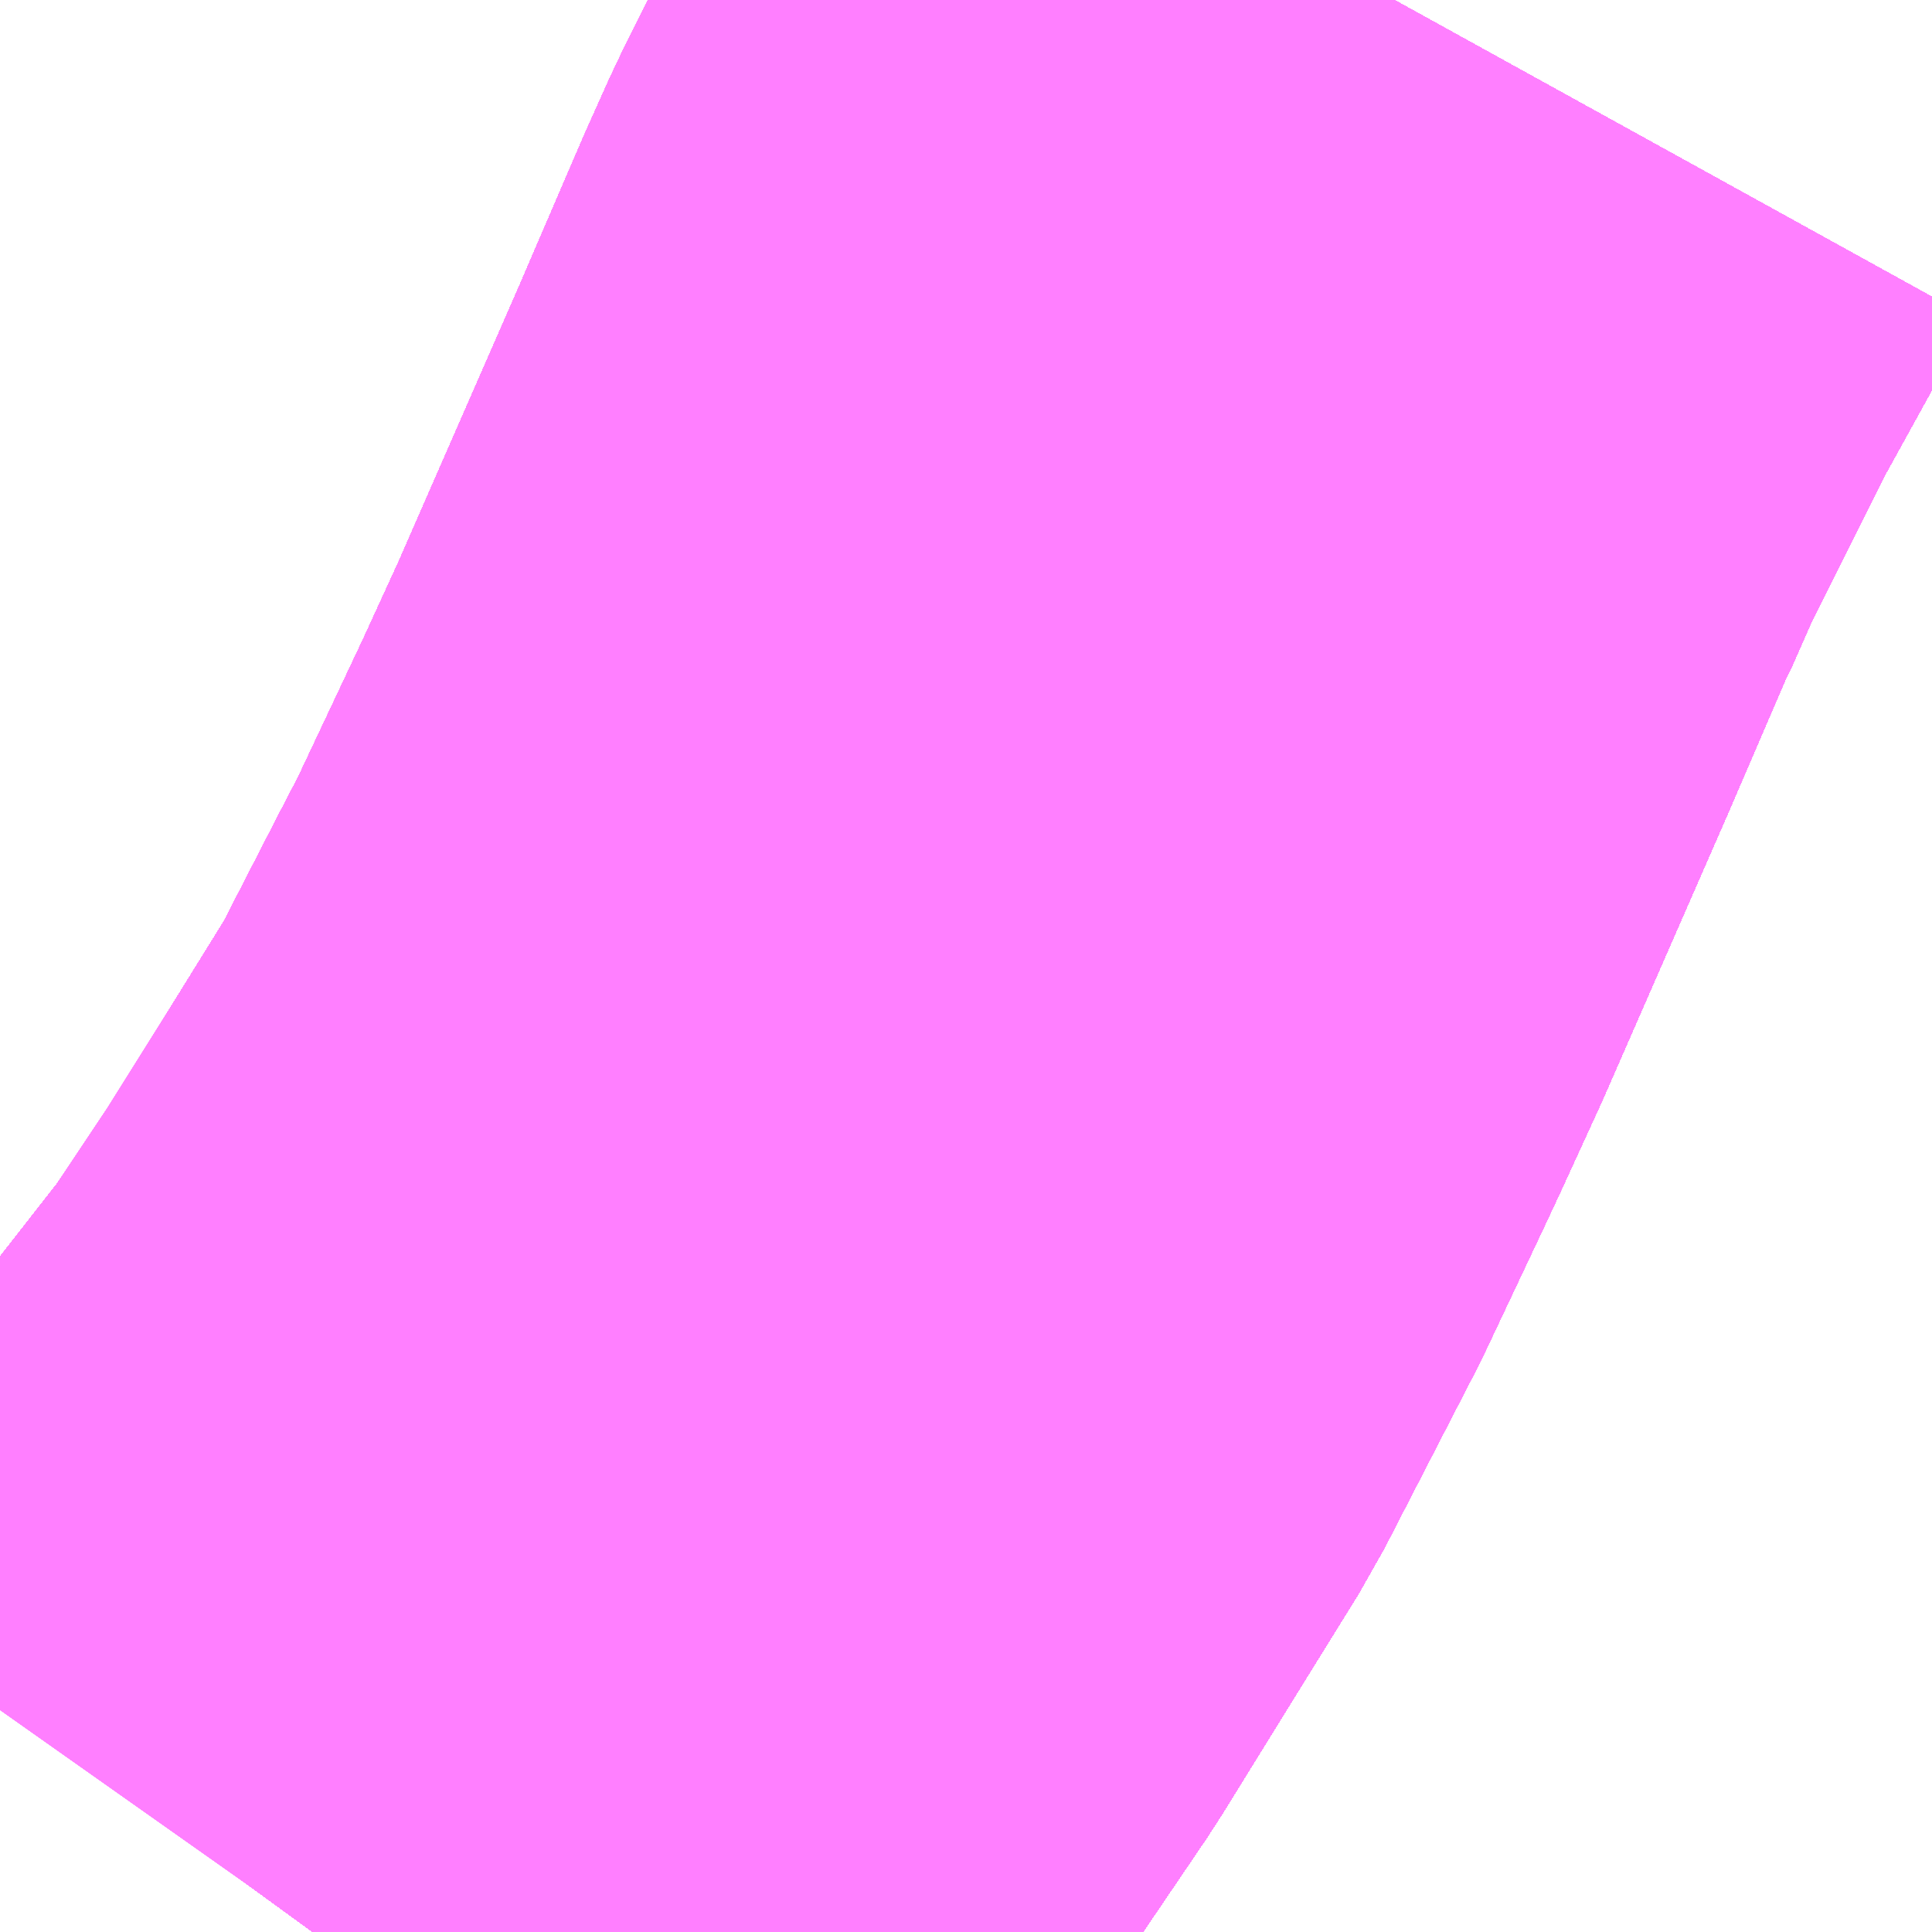<?xml version="1.0" encoding="UTF-8"?>
<svg  xmlns="http://www.w3.org/2000/svg" xmlns:xlink="http://www.w3.org/1999/xlink" xmlns:go="http://purl.org/svgmap/profile" property="N07_001,N07_002,N07_003,N07_004,N07_005,N07_006,N07_007" viewBox="13891.113 -3527.71 1.099 1.099" go:dataArea="13891.11328125 -3527.7099609375 1.0986328125 1.0986328125" >
<globalCoordinateSystem srsName="http://purl.org/crs/84" transform="matrix(100.0,0.0,0.0,-100.0,0.0,0.0)" />
<defs>
 <g id="p0" >
  <circle cx="0.0" cy="0.0" r="3" stroke="green" stroke-width="0.75" vector-effect="non-scaling-stroke" />
 </g>
</defs>
<g fill="none" fill-rule="evenodd" stroke="#FF00FF" stroke-width="0.75" opacity="0.5" vector-effect="non-scaling-stroke" stroke-linejoin="bevel" >
<path content="1,JRバステック（株）,名古屋系統（特急）,1.0,1.0,1.0," xlink:title="1" d="M13891.906,-3527.71L13891.853,-3527.614L13891.828,-3527.564L13891.828,-3527.564L13891.828,-3527.564L13891.802,-3527.512L13891.797,-3527.499L13891.789,-3527.483L13891.752,-3527.397L13891.682,-3527.237L13891.66,-3527.189L13891.653,-3527.174L13891.653,-3527.174L13891.619,-3527.102L13891.605,-3527.075L13891.605,-3527.075L13891.605,-3527.075L13891.567,-3527.001L13891.536,-3526.951L13891.489,-3526.875L13891.449,-3526.816L13891.406,-3526.761L13891.349,-3526.689L13891.331,-3526.666L13891.316,-3526.645L13891.291,-3526.611"/>
<path content="1,JRバステック（株）,名古屋系統（超特急）,3.0,3.0,3.0," xlink:title="1" d="M13891.906,-3527.71L13891.853,-3527.614L13891.828,-3527.564L13891.828,-3527.564L13891.828,-3527.564L13891.802,-3527.512L13891.797,-3527.499L13891.789,-3527.483L13891.752,-3527.397L13891.682,-3527.237L13891.66,-3527.189L13891.653,-3527.174L13891.653,-3527.174L13891.619,-3527.102L13891.605,-3527.075L13891.605,-3527.075L13891.605,-3527.075L13891.567,-3527.001L13891.536,-3526.951L13891.489,-3526.875L13891.449,-3526.816L13891.406,-3526.761L13891.349,-3526.689L13891.331,-3526.666L13891.316,-3526.645L13891.291,-3526.611"/>
<path content="1,JRバス関東（株）,かぐや姫EXPRESS・ヤキソバEXPRESS,3.0,3.0,3.0," xlink:title="1" d="M13891.906,-3527.71L13891.853,-3527.614L13891.828,-3527.564L13891.828,-3527.564L13891.828,-3527.564L13891.802,-3527.512L13891.797,-3527.499L13891.789,-3527.483L13891.752,-3527.397L13891.682,-3527.237L13891.66,-3527.189L13891.653,-3527.174L13891.653,-3527.174L13891.619,-3527.102L13891.605,-3527.075L13891.605,-3527.075L13891.605,-3527.075L13891.567,-3527.001L13891.536,-3526.951L13891.489,-3526.875L13891.449,-3526.816L13891.406,-3526.761L13891.349,-3526.689L13891.331,-3526.666L13891.316,-3526.645L13891.291,-3526.611"/>
<path content="1,JRバス関東（株）,しみずライナー,3.1,4.0,3.5," xlink:title="1" d="M13891.906,-3527.71L13891.853,-3527.614L13891.828,-3527.564L13891.828,-3527.564L13891.828,-3527.564L13891.802,-3527.512L13891.797,-3527.499L13891.789,-3527.483L13891.752,-3527.397L13891.682,-3527.237L13891.66,-3527.189L13891.653,-3527.174L13891.653,-3527.174L13891.619,-3527.102L13891.605,-3527.075L13891.605,-3527.075L13891.605,-3527.075L13891.567,-3527.001L13891.536,-3526.951L13891.489,-3526.875L13891.449,-3526.816L13891.406,-3526.761L13891.349,-3526.689L13891.331,-3526.666L13891.316,-3526.645L13891.291,-3526.611"/>
<path content="1,JRバス関東（株）,ドリーム和歌山号,1.0,1.0,1.0," xlink:title="1" d="M13891.906,-3527.71L13891.853,-3527.614L13891.828,-3527.564L13891.828,-3527.564L13891.828,-3527.564L13891.802,-3527.512L13891.797,-3527.499L13891.789,-3527.483L13891.752,-3527.397L13891.682,-3527.237L13891.66,-3527.189L13891.653,-3527.174L13891.653,-3527.174L13891.619,-3527.102L13891.605,-3527.075L13891.605,-3527.075L13891.605,-3527.075L13891.567,-3527.001L13891.536,-3526.951L13891.489,-3526.875L13891.449,-3526.816L13891.406,-3526.761L13891.349,-3526.689L13891.331,-3526.666L13891.316,-3526.645L13891.291,-3526.611"/>
<path content="1,JRバス関東（株）,ドリーム福井号,2.0,2.0,2.0," xlink:title="1" d="M13891.906,-3527.71L13891.853,-3527.614L13891.828,-3527.564L13891.828,-3527.564L13891.828,-3527.564L13891.802,-3527.512L13891.797,-3527.499L13891.789,-3527.483L13891.752,-3527.397L13891.682,-3527.237L13891.66,-3527.189L13891.653,-3527.174L13891.653,-3527.174L13891.619,-3527.102L13891.605,-3527.075L13891.605,-3527.075L13891.605,-3527.075L13891.567,-3527.001L13891.536,-3526.951L13891.489,-3526.875L13891.449,-3526.816L13891.406,-3526.761L13891.349,-3526.689L13891.331,-3526.666L13891.316,-3526.645L13891.291,-3526.611"/>
<path content="1,JRバス関東（株）,ドリーム静岡・浜松号,2.0,2.0,2.0," xlink:title="1" d="M13891.906,-3527.71L13891.853,-3527.614L13891.828,-3527.564L13891.828,-3527.564L13891.828,-3527.564L13891.802,-3527.512L13891.797,-3527.499L13891.789,-3527.483L13891.752,-3527.397L13891.682,-3527.237L13891.66,-3527.189L13891.653,-3527.174L13891.653,-3527.174L13891.619,-3527.102L13891.605,-3527.075L13891.605,-3527.075L13891.605,-3527.075L13891.567,-3527.001L13891.536,-3526.951L13891.489,-3526.875L13891.449,-3526.816L13891.406,-3526.761L13891.349,-3526.689L13891.331,-3526.666L13891.316,-3526.645L13891.291,-3526.611"/>
<path content="1,JRバス関東（株）,ドリーム高松号/松山号/徳島号/高知号,4.0,4.0,4.0," xlink:title="1" d="M13891.906,-3527.71L13891.853,-3527.614L13891.828,-3527.564L13891.828,-3527.564L13891.828,-3527.564L13891.802,-3527.512L13891.797,-3527.499L13891.789,-3527.483L13891.752,-3527.397L13891.682,-3527.237L13891.66,-3527.189L13891.653,-3527.174L13891.653,-3527.174L13891.619,-3527.102L13891.605,-3527.075L13891.605,-3527.075L13891.605,-3527.075L13891.567,-3527.001L13891.536,-3526.951L13891.489,-3526.875L13891.449,-3526.816L13891.406,-3526.761L13891.349,-3526.689L13891.331,-3526.666L13891.316,-3526.645L13891.291,-3526.611"/>
<path content="1,JRバス関東（株）,プレミアム中央ドリーム号/中央ドリーム号/プレミアムドリーム号/ドリーム号/レディースドリーム号/プレミアムレディース,9.4,12.0,12.0," xlink:title="1" d="M13891.906,-3527.71L13891.853,-3527.614L13891.828,-3527.564L13891.828,-3527.564L13891.828,-3527.564L13891.802,-3527.512L13891.797,-3527.499L13891.789,-3527.483L13891.752,-3527.397L13891.682,-3527.237L13891.66,-3527.189L13891.653,-3527.174L13891.653,-3527.174L13891.619,-3527.102L13891.605,-3527.075L13891.605,-3527.075L13891.605,-3527.075L13891.567,-3527.001L13891.536,-3526.951L13891.489,-3526.875L13891.449,-3526.816L13891.406,-3526.761L13891.349,-3526.689L13891.331,-3526.666L13891.316,-3526.645L13891.291,-3526.611"/>
<path content="1,JRバス関東（株）,新宿ドリーム三河・なごや号,1.0,1.0,1.0," xlink:title="1" d="M13891.906,-3527.71L13891.853,-3527.614L13891.828,-3527.564L13891.828,-3527.564L13891.828,-3527.564L13891.802,-3527.512L13891.797,-3527.499L13891.789,-3527.483L13891.752,-3527.397L13891.682,-3527.237L13891.66,-3527.189L13891.653,-3527.174L13891.653,-3527.174L13891.619,-3527.102L13891.605,-3527.075L13891.605,-3527.075L13891.605,-3527.075L13891.567,-3527.001L13891.536,-3526.951L13891.489,-3526.875L13891.449,-3526.816L13891.406,-3526.761L13891.349,-3526.689L13891.331,-3526.666L13891.316,-3526.645L13891.291,-3526.611"/>
<path content="1,JRバス関東（株）,新宿ライナー三河・なごや号,1.0,1.0,1.0," xlink:title="1" d="M13891.906,-3527.71L13891.853,-3527.614L13891.828,-3527.564L13891.828,-3527.564L13891.828,-3527.564L13891.802,-3527.512L13891.797,-3527.499L13891.789,-3527.483L13891.752,-3527.397L13891.682,-3527.237L13891.66,-3527.189L13891.653,-3527.174L13891.653,-3527.174L13891.619,-3527.102L13891.605,-3527.075L13891.605,-3527.075L13891.605,-3527.075L13891.567,-3527.001L13891.536,-3526.951L13891.489,-3526.875L13891.449,-3526.816L13891.406,-3526.761L13891.349,-3526.689L13891.331,-3526.666L13891.316,-3526.645L13891.291,-3526.611"/>
<path content="1,JRバス関東（株）,東名ハイウェイバス,8.0,8.0,8.0," xlink:title="1" d="M13891.906,-3527.71L13891.853,-3527.614L13891.828,-3527.564L13891.828,-3527.564L13891.828,-3527.564L13891.802,-3527.512L13891.797,-3527.499L13891.789,-3527.483L13891.752,-3527.397L13891.682,-3527.237L13891.66,-3527.189L13891.653,-3527.174L13891.653,-3527.174L13891.619,-3527.102L13891.605,-3527.075L13891.605,-3527.075L13891.605,-3527.075L13891.567,-3527.001L13891.536,-3526.951L13891.489,-3526.875L13891.449,-3526.816L13891.406,-3526.761L13891.349,-3526.689L13891.331,-3526.666L13891.316,-3526.645L13891.291,-3526.611"/>
<path content="1,JRバス関東（株）,東海道昼特急号/中央道昼特急号/青春昼特急号/プレミアム昼特急号,7.2,9.0,9.0," xlink:title="1" d="M13891.906,-3527.71L13891.853,-3527.614L13891.828,-3527.564L13891.828,-3527.564L13891.828,-3527.564L13891.802,-3527.512L13891.797,-3527.499L13891.789,-3527.483L13891.752,-3527.397L13891.682,-3527.237L13891.66,-3527.189L13891.653,-3527.174L13891.653,-3527.174L13891.619,-3527.102L13891.605,-3527.075L13891.605,-3527.075L13891.605,-3527.075L13891.567,-3527.001L13891.536,-3526.951L13891.489,-3526.875L13891.449,-3526.816L13891.406,-3526.761L13891.349,-3526.689L13891.331,-3526.666L13891.316,-3526.645L13891.291,-3526.611"/>
<path content="1,JRバス関東（株）,知多シーガール号,2.0,2.0,2.0," xlink:title="1" d="M13891.906,-3527.71L13891.853,-3527.614L13891.828,-3527.564L13891.828,-3527.564L13891.828,-3527.564L13891.802,-3527.512L13891.797,-3527.499L13891.789,-3527.483L13891.752,-3527.397L13891.682,-3527.237L13891.66,-3527.189L13891.653,-3527.174L13891.653,-3527.174L13891.619,-3527.102L13891.605,-3527.075L13891.605,-3527.075L13891.605,-3527.075L13891.567,-3527.001L13891.536,-3526.951L13891.489,-3526.875L13891.449,-3526.816L13891.406,-3526.761L13891.349,-3526.689L13891.331,-3526.666L13891.316,-3526.645L13891.291,-3526.611"/>
<path content="1,JRバス関東（株）,青春中央ドリーム号/青春中央エコドリーム号/青春ドリーム号/青春レディースドリーム号/青春エコドリーム号/超得割青春号,10.0,14.0,14.0," xlink:title="1" d="M13891.906,-3527.71L13891.853,-3527.614L13891.828,-3527.564L13891.828,-3527.564L13891.828,-3527.564L13891.802,-3527.512L13891.797,-3527.499L13891.789,-3527.483L13891.752,-3527.397L13891.682,-3527.237L13891.66,-3527.189L13891.653,-3527.174L13891.653,-3527.174L13891.619,-3527.102L13891.605,-3527.075L13891.605,-3527.075L13891.605,-3527.075L13891.567,-3527.001L13891.536,-3526.951L13891.489,-3526.875L13891.449,-3526.816L13891.406,-3526.761L13891.349,-3526.689L13891.331,-3526.666L13891.316,-3526.645L13891.291,-3526.611"/>
<path content="1,JRバス関東（株）,駿府ライナー,6.0,6.0,6.0," xlink:title="1" d="M13891.906,-3527.71L13891.853,-3527.614L13891.828,-3527.564L13891.828,-3527.564L13891.828,-3527.564L13891.802,-3527.512L13891.797,-3527.499L13891.789,-3527.483L13891.752,-3527.397L13891.682,-3527.237L13891.66,-3527.189L13891.653,-3527.174L13891.653,-3527.174L13891.619,-3527.102L13891.605,-3527.075L13891.605,-3527.075L13891.605,-3527.075L13891.567,-3527.001L13891.536,-3526.951L13891.489,-3526.875L13891.449,-3526.816L13891.406,-3526.761L13891.349,-3526.689L13891.331,-3526.666L13891.316,-3526.645L13891.291,-3526.611"/>
<path content="1,JR四国バス（株）,ドリーム徳島号　阿南・徳島⇔新宿・東京・新木場,1.0,1.0,1.0," xlink:title="1" d="M13891.906,-3527.71L13891.853,-3527.614L13891.802,-3527.512L13891.789,-3527.483L13891.752,-3527.397L13891.682,-3527.237L13891.66,-3527.189L13891.619,-3527.102L13891.567,-3527.001L13891.536,-3526.951L13891.489,-3526.875L13891.449,-3526.816L13891.406,-3526.761L13891.331,-3526.666L13891.291,-3526.611"/>
<path content="1,JR四国バス（株）,ドリーム高松・松山号　松山・高松⇔東京・東京ディズニーランド,1.0,1.0,1.0," xlink:title="1" d="M13891.906,-3527.71L13891.853,-3527.614L13891.802,-3527.512L13891.789,-3527.483L13891.752,-3527.397L13891.682,-3527.237L13891.66,-3527.189L13891.619,-3527.102L13891.567,-3527.001L13891.536,-3526.951L13891.489,-3526.875L13891.449,-3526.816L13891.406,-3526.761L13891.331,-3526.666L13891.291,-3526.611"/>
<path content="1,JR四国バス（株）,ドリーム高松号　観音寺・高松⇔新宿・東京・新木場,1.0,1.0,1.0," xlink:title="1" d="M13891.906,-3527.71L13891.853,-3527.614L13891.802,-3527.512L13891.789,-3527.483L13891.752,-3527.397L13891.682,-3527.237L13891.66,-3527.189L13891.619,-3527.102L13891.567,-3527.001L13891.536,-3526.951L13891.489,-3526.875L13891.449,-3526.816L13891.406,-3526.761L13891.331,-3526.666L13891.291,-3526.611"/>
<path content="1,JR四国バス（株）,ドリーム高知号　高知・徳島⇔東京・新木場,1.0,1.0,1.0," xlink:title="1" d="M13891.906,-3527.71L13891.853,-3527.614L13891.802,-3527.512L13891.789,-3527.483L13891.752,-3527.397L13891.682,-3527.237L13891.66,-3527.189L13891.619,-3527.102L13891.567,-3527.001L13891.536,-3526.951L13891.489,-3526.875L13891.449,-3526.816L13891.406,-3526.761L13891.331,-3526.666L13891.291,-3526.611"/>
<path content="1,JR東海バス（株）,ドリームとよた号,1.0,1.0,1.0," xlink:title="1" d="M13891.291,-3526.611L13891.331,-3526.666L13891.406,-3526.761L13891.449,-3526.816L13891.489,-3526.875L13891.536,-3526.951L13891.567,-3527.001L13891.619,-3527.102L13891.66,-3527.189L13891.682,-3527.237L13891.752,-3527.397L13891.789,-3527.483L13891.802,-3527.512L13891.853,-3527.614L13891.906,-3527.71"/>
<path content="1,JR東海バス（株）,ドリームなごや号_01_on,3.0,3.0,3.0," xlink:title="1" d="M13891.291,-3526.611L13891.331,-3526.666L13891.406,-3526.761L13891.449,-3526.816L13891.489,-3526.875L13891.536,-3526.951L13891.567,-3527.001L13891.619,-3527.102L13891.66,-3527.189L13891.682,-3527.237L13891.752,-3527.397L13891.789,-3527.483L13891.802,-3527.512L13891.853,-3527.614L13891.906,-3527.71"/>
<path content="1,JR東海バス（株）,ドリームなごや号_02_on,3.0,3.0,3.0," xlink:title="1" d="M13891.291,-3526.611L13891.331,-3526.666L13891.406,-3526.761L13891.449,-3526.816L13891.489,-3526.875L13891.536,-3526.951L13891.567,-3527.001L13891.619,-3527.102L13891.66,-3527.189L13891.682,-3527.237L13891.752,-3527.397L13891.789,-3527.483L13891.802,-3527.512L13891.853,-3527.614L13891.906,-3527.71"/>
<path content="1,JR東海バス（株）,ドリーム静岡・浜松号_01_on,2.0,2.0,2.0," xlink:title="1" d="M13891.906,-3527.71L13891.853,-3527.614L13891.802,-3527.512L13891.789,-3527.483L13891.752,-3527.397L13891.682,-3527.237L13891.66,-3527.189L13891.619,-3527.102L13891.567,-3527.001L13891.536,-3526.951L13891.489,-3526.875L13891.449,-3526.816L13891.406,-3526.761L13891.331,-3526.666L13891.291,-3526.611"/>
<path content="1,JR東海バス（株）,ドリーム静岡・浜松号_02_on,2.0,2.0,2.0," xlink:title="1" d="M13891.291,-3526.611L13891.331,-3526.666L13891.406,-3526.761L13891.449,-3526.816L13891.489,-3526.875L13891.536,-3526.951L13891.567,-3527.001L13891.619,-3527.102L13891.66,-3527.189L13891.682,-3527.237L13891.752,-3527.397L13891.789,-3527.483L13891.802,-3527.512L13891.853,-3527.614L13891.906,-3527.71"/>
<path content="1,JR東海バス（株）,ファンタジア号,1.0,1.0,1.0," xlink:title="1" d="M13891.291,-3526.611L13891.331,-3526.666L13891.406,-3526.761L13891.449,-3526.816L13891.489,-3526.875L13891.536,-3526.951L13891.567,-3527.001L13891.619,-3527.102L13891.66,-3527.189L13891.682,-3527.237L13891.752,-3527.397L13891.789,-3527.483L13891.802,-3527.512L13891.853,-3527.614L13891.906,-3527.71"/>
<path content="1,JR東海バス（株）,レディースドリームなごや号,1.0,1.0,1.0," xlink:title="1" d="M13891.291,-3526.611L13891.331,-3526.666L13891.406,-3526.761L13891.449,-3526.816L13891.489,-3526.875L13891.536,-3526.951L13891.567,-3527.001L13891.619,-3527.102L13891.66,-3527.189L13891.682,-3527.237L13891.752,-3527.397L13891.789,-3527.483L13891.802,-3527.512L13891.853,-3527.614L13891.906,-3527.71"/>
<path content="1,JR東海バス（株）,新宿ドリーム三河・なごや号,1.0,1.0,1.0," xlink:title="1" d="M13891.291,-3526.611L13891.331,-3526.666L13891.406,-3526.761L13891.449,-3526.816L13891.489,-3526.875L13891.536,-3526.951L13891.567,-3527.001L13891.619,-3527.102L13891.66,-3527.189L13891.682,-3527.237L13891.752,-3527.397L13891.789,-3527.483L13891.802,-3527.512L13891.853,-3527.614L13891.906,-3527.71"/>
<path content="1,JR東海バス（株）,新宿ライナー三河・なごや号,1.0,1.0,1.0," xlink:title="1" d="M13891.291,-3526.611L13891.331,-3526.666L13891.406,-3526.761L13891.449,-3526.816L13891.489,-3526.875L13891.536,-3526.951L13891.567,-3527.001L13891.619,-3527.102L13891.66,-3527.189L13891.682,-3527.237L13891.752,-3527.397L13891.789,-3527.483L13891.802,-3527.512L13891.853,-3527.614L13891.906,-3527.71"/>
<path content="1,JR東海バス（株）,東名ハイウェイバス_01_on,37.0,37.0,37.0," xlink:title="1" d="M13891.291,-3526.611L13891.331,-3526.666L13891.406,-3526.761L13891.449,-3526.816L13891.489,-3526.875L13891.536,-3526.951L13891.567,-3527.001L13891.619,-3527.102L13891.66,-3527.189L13891.682,-3527.237L13891.752,-3527.397L13891.789,-3527.483L13891.802,-3527.512L13891.853,-3527.614L13891.906,-3527.71"/>
<path content="1,JR東海バス（株）,東名ハイウェイバス_03_on,37.0,37.0,37.0," xlink:title="1" d="M13891.291,-3526.611L13891.331,-3526.666L13891.406,-3526.761L13891.449,-3526.816L13891.489,-3526.875L13891.536,-3526.951L13891.567,-3527.001L13891.619,-3527.102L13891.66,-3527.189L13891.682,-3527.237L13891.752,-3527.397L13891.789,-3527.483L13891.802,-3527.512L13891.853,-3527.614L13891.906,-3527.71"/>
<path content="1,JR東海バス（株）,渋谷・新宿ライナー浜松号,4.0,4.0,4.0," xlink:title="1" d="M13891.906,-3527.71L13891.853,-3527.614L13891.802,-3527.512L13891.789,-3527.483L13891.752,-3527.397L13891.682,-3527.237L13891.66,-3527.189L13891.619,-3527.102L13891.567,-3527.001L13891.536,-3526.951L13891.489,-3526.875L13891.449,-3526.816L13891.406,-3526.761L13891.331,-3526.666L13891.291,-3526.611"/>
<path content="1,JR東海バス（株）,渋谷・新宿ライナー静岡号,8.0,8.0,8.0," xlink:title="1" d="M13891.291,-3526.611L13891.331,-3526.666L13891.406,-3526.761L13891.449,-3526.816L13891.489,-3526.875L13891.536,-3526.951L13891.567,-3527.001L13891.619,-3527.102L13891.66,-3527.189L13891.682,-3527.237L13891.752,-3527.397L13891.789,-3527.483L13891.802,-3527.512L13891.853,-3527.614L13891.906,-3527.71"/>
<path content="1,JR東海バス（株）,青春ドリームなごや号,1.0,1.0,1.0," xlink:title="1" d="M13891.291,-3526.611L13891.331,-3526.666L13891.406,-3526.761L13891.449,-3526.816L13891.489,-3526.875L13891.536,-3526.951L13891.567,-3527.001L13891.619,-3527.102L13891.66,-3527.189L13891.682,-3527.237L13891.752,-3527.397L13891.789,-3527.483L13891.802,-3527.512L13891.853,-3527.614L13891.906,-3527.71"/>
<path content="1,しずてつジャストライン（株）,新静岡新宿線,15.0,15.0,15.0," xlink:title="1" d="M13891.906,-3527.71L13891.853,-3527.614L13891.802,-3527.512L13891.789,-3527.483L13891.752,-3527.397L13891.682,-3527.237L13891.66,-3527.189L13891.619,-3527.102L13891.567,-3527.001L13891.536,-3526.951L13891.489,-3526.875L13891.449,-3526.816L13891.406,-3526.761L13891.331,-3526.666L13891.291,-3526.611"/>
<path content="1,しずてつジャストライン（株）,東京清水線,5.0,5.0,5.0," xlink:title="1" d="M13891.291,-3526.611L13891.331,-3526.666L13891.406,-3526.761L13891.449,-3526.816L13891.489,-3526.875L13891.536,-3526.951L13891.567,-3527.001L13891.619,-3527.102L13891.66,-3527.189L13891.682,-3527.237L13891.752,-3527.397L13891.789,-3527.483L13891.802,-3527.512L13891.853,-3527.614L13891.906,-3527.71"/>
<path content="1,しずてつジャストライン（株）,静岡成田空港線,1.0,1.0,1.0," xlink:title="1" d="M13891.906,-3527.71L13891.853,-3527.614L13891.802,-3527.512L13891.789,-3527.483L13891.752,-3527.397L13891.682,-3527.237L13891.66,-3527.189L13891.619,-3527.102L13891.567,-3527.001L13891.536,-3526.951L13891.489,-3526.875L13891.449,-3526.816L13891.406,-3526.761L13891.331,-3526.666L13891.291,-3526.611"/>
<path content="1,しずてつジャストライン（株）,静岡横浜線,3.0,3.0,3.0," xlink:title="1" d="M13891.906,-3527.71L13891.853,-3527.614L13891.802,-3527.512L13891.789,-3527.483L13891.752,-3527.397L13891.682,-3527.237L13891.66,-3527.189L13891.619,-3527.102L13891.567,-3527.001L13891.536,-3526.951L13891.489,-3526.875L13891.449,-3526.816L13891.406,-3526.761L13891.331,-3526.666L13891.291,-3526.611"/>
<path content="1,エムケイ（株）,MKナイトシャトル　京都・大阪⇔東京便,1.0,1.0,1.0," xlink:title="1" d="M13891.906,-3527.71L13891.853,-3527.614L13891.802,-3527.512L13891.789,-3527.483L13891.752,-3527.397L13891.682,-3527.237L13891.66,-3527.189L13891.619,-3527.102L13891.567,-3527.001L13891.536,-3526.951L13891.489,-3526.875L13891.449,-3526.816L13891.406,-3526.761L13891.331,-3526.666L13891.291,-3526.611"/>
<path content="1,エムケイ（株）,MKナイトシャトル　名古屋・豊田⇔東京便,1.0,1.0,1.0," xlink:title="1" d="M13891.906,-3527.71L13891.853,-3527.614L13891.802,-3527.512L13891.789,-3527.483L13891.752,-3527.397L13891.682,-3527.237L13891.66,-3527.189L13891.619,-3527.102L13891.567,-3527.001L13891.536,-3526.951L13891.489,-3526.875L13891.449,-3526.816L13891.406,-3526.761L13891.331,-3526.666L13891.291,-3526.611"/>
<path content="1,一畑バス（株）,東京～松江・出雲線,1.0,1.0,1.0," xlink:title="1" d="M13891.291,-3526.611L13891.331,-3526.666L13891.406,-3526.761L13891.449,-3526.816L13891.489,-3526.875L13891.536,-3526.951L13891.567,-3527.001L13891.619,-3527.102L13891.66,-3527.189L13891.682,-3527.237L13891.752,-3527.397L13891.789,-3527.483L13891.802,-3527.512L13891.853,-3527.614L13891.906,-3527.71"/>
<path content="1,三重交通（株）,伊賀・四日市～横浜・品川,1.0,1.0,1.0," xlink:title="1" d="M13891.906,-3527.71L13891.853,-3527.614L13891.802,-3527.512L13891.789,-3527.483L13891.752,-3527.397L13891.682,-3527.237L13891.66,-3527.189L13891.619,-3527.102L13891.567,-3527.001L13891.536,-3526.951L13891.489,-3526.875L13891.449,-3526.816L13891.406,-3526.761L13891.331,-3526.666L13891.291,-3526.611"/>
<path content="1,三重交通（株）,勝浦・南紀～横浜・東京・大宮,1.0,1.0,1.0," xlink:title="1" d="M13891.906,-3527.71L13891.853,-3527.614L13891.802,-3527.512L13891.789,-3527.483L13891.752,-3527.397L13891.682,-3527.237L13891.66,-3527.189L13891.619,-3527.102L13891.567,-3527.001L13891.536,-3526.951L13891.489,-3526.875L13891.449,-3526.816L13891.406,-3526.761L13891.331,-3526.666L13891.291,-3526.611"/>
<path content="1,両備ホールディングス（株）,ままかりライナー　倉敷・岡山～東京駅八重洲通り線,1.0,1.0,1.0," xlink:title="1" d="M13891.291,-3526.611L13891.331,-3526.666L13891.406,-3526.761L13891.449,-3526.816L13891.489,-3526.875L13891.536,-3526.951L13891.567,-3527.001L13891.619,-3527.102L13891.66,-3527.189L13891.682,-3527.237L13891.752,-3527.397L13891.789,-3527.483L13891.802,-3527.512L13891.853,-3527.614L13891.906,-3527.71"/>
<path content="1,両備ホールディングス（株）,ルブラン　倉敷・岡山・津山～東京線,1.0,1.0,1.0," xlink:title="1" d="M13891.291,-3526.611L13891.331,-3526.666L13891.406,-3526.761L13891.449,-3526.816L13891.489,-3526.875L13891.536,-3526.951L13891.567,-3527.001L13891.619,-3527.102L13891.66,-3527.189L13891.682,-3527.237L13891.752,-3527.397L13891.789,-3527.483L13891.802,-3527.512L13891.853,-3527.614L13891.906,-3527.71"/>
<path content="1,中国JRバス（株）,広島～東京　ニューブリーズ号,2.0,2.0,2.0," xlink:title="1" d="M13891.291,-3526.611L13891.331,-3526.666L13891.406,-3526.761L13891.449,-3526.816L13891.489,-3526.875L13891.536,-3526.951L13891.567,-3527.001L13891.619,-3527.102L13891.66,-3527.189L13891.682,-3527.237L13891.752,-3527.397L13891.789,-3527.483L13891.802,-3527.512L13891.853,-3527.614L13891.906,-3527.71"/>
<path content="1,京成バス（株）,ファンタジアなごや号,0.5,0.5,0.5," xlink:title="1" d="M13891.291,-3526.611L13891.316,-3526.645L13891.331,-3526.666L13891.349,-3526.689L13891.406,-3526.761L13891.449,-3526.816L13891.489,-3526.875L13891.536,-3526.951L13891.567,-3527.001L13891.605,-3527.075L13891.605,-3527.075L13891.605,-3527.075L13891.619,-3527.102L13891.653,-3527.174L13891.653,-3527.174L13891.66,-3527.189L13891.682,-3527.237L13891.752,-3527.397L13891.789,-3527.483L13891.797,-3527.499L13891.802,-3527.512L13891.828,-3527.564L13891.828,-3527.564L13891.828,-3527.564L13891.853,-3527.614L13891.906,-3527.71"/>
<path content="1,京成バス（株）,奈良～上野・東京ディズニーリゾート,0.5,0.5,0.5," xlink:title="1" d="M13891.291,-3526.611L13891.316,-3526.645L13891.331,-3526.666L13891.349,-3526.689L13891.406,-3526.761L13891.449,-3526.816L13891.489,-3526.875L13891.536,-3526.951L13891.567,-3527.001L13891.605,-3527.075L13891.605,-3527.075L13891.605,-3527.075L13891.619,-3527.102L13891.653,-3527.174L13891.653,-3527.174L13891.66,-3527.189L13891.682,-3527.237L13891.752,-3527.397L13891.789,-3527.483L13891.797,-3527.499L13891.802,-3527.512L13891.828,-3527.564L13891.828,-3527.564L13891.828,-3527.564L13891.853,-3527.614L13891.906,-3527.71"/>
<path content="1,京成バス（株）,成田空港～新富士駅・沼津駅,2.0,2.0,2.0," xlink:title="1" d="M13891.291,-3526.611L13891.316,-3526.645L13891.331,-3526.666L13891.349,-3526.689L13891.406,-3526.761L13891.449,-3526.816L13891.489,-3526.875L13891.536,-3526.951L13891.567,-3527.001L13891.605,-3527.075L13891.605,-3527.075L13891.605,-3527.075L13891.619,-3527.102L13891.653,-3527.174L13891.653,-3527.174L13891.66,-3527.189L13891.682,-3527.237L13891.752,-3527.397L13891.789,-3527.483L13891.797,-3527.499L13891.802,-3527.512L13891.828,-3527.564L13891.828,-3527.564L13891.828,-3527.564L13891.853,-3527.614L13891.906,-3527.71"/>
<path content="1,京成バス（株）,神戸・大阪～東京ディズニーリゾート・海浜幕張・千葉中央駅,0.5,0.5,0.5," xlink:title="1" d="M13891.291,-3526.611L13891.316,-3526.645L13891.331,-3526.666L13891.349,-3526.689L13891.406,-3526.761L13891.449,-3526.816L13891.489,-3526.875L13891.536,-3526.951L13891.567,-3527.001L13891.605,-3527.075L13891.605,-3527.075L13891.605,-3527.075L13891.619,-3527.102L13891.653,-3527.174L13891.653,-3527.174L13891.66,-3527.189L13891.682,-3527.237L13891.752,-3527.397L13891.789,-3527.483L13891.797,-3527.499L13891.802,-3527.512L13891.828,-3527.564L13891.828,-3527.564L13891.828,-3527.564L13891.853,-3527.614L13891.906,-3527.71"/>
<path content="1,京浜急行バス（株）,エディ号,2.0,2.0,2.0," xlink:title="1" d="M13891.906,-3527.71L13891.853,-3527.614L13891.828,-3527.564L13891.828,-3527.564L13891.828,-3527.564L13891.802,-3527.512L13891.797,-3527.499L13891.789,-3527.483L13891.752,-3527.397L13891.682,-3527.237L13891.66,-3527.189L13891.653,-3527.174L13891.653,-3527.174L13891.619,-3527.102L13891.605,-3527.075L13891.605,-3527.075L13891.605,-3527.075L13891.567,-3527.001L13891.536,-3526.951L13891.489,-3526.875L13891.449,-3526.816L13891.406,-3526.761L13891.349,-3526.689L13891.331,-3526.666L13891.316,-3526.645L13891.291,-3526.611"/>
<path content="1,京浜急行バス（株）,キャメル号,1.0,1.0,1.0," xlink:title="1" d="M13891.906,-3527.71L13891.853,-3527.614L13891.828,-3527.564L13891.828,-3527.564L13891.828,-3527.564L13891.802,-3527.512L13891.797,-3527.499L13891.789,-3527.483L13891.752,-3527.397L13891.682,-3527.237L13891.66,-3527.189L13891.653,-3527.174L13891.653,-3527.174L13891.619,-3527.102L13891.605,-3527.075L13891.605,-3527.075L13891.605,-3527.075L13891.567,-3527.001L13891.536,-3526.951L13891.489,-3526.875L13891.449,-3526.816L13891.406,-3526.761L13891.349,-3526.689L13891.331,-3526.666L13891.316,-3526.645L13891.291,-3526.611"/>
<path content="1,京浜急行バス（株）,シルフィード号,1.0,1.0,1.0," xlink:title="1" d="M13891.906,-3527.71L13891.853,-3527.614L13891.828,-3527.564L13891.828,-3527.564L13891.828,-3527.564L13891.802,-3527.512L13891.797,-3527.499L13891.789,-3527.483L13891.752,-3527.397L13891.682,-3527.237L13891.66,-3527.189L13891.653,-3527.174L13891.653,-3527.174L13891.619,-3527.102L13891.605,-3527.075L13891.605,-3527.075L13891.605,-3527.075L13891.567,-3527.001L13891.536,-3526.951L13891.489,-3526.875L13891.449,-3526.816L13891.406,-3526.761L13891.349,-3526.689L13891.331,-3526.666L13891.316,-3526.645L13891.291,-3526.611"/>
<path content="1,京浜急行バス（株）,パイレーツ号,1.0,1.0,1.0," xlink:title="1" d="M13891.291,-3526.611L13891.316,-3526.645L13891.331,-3526.666L13891.349,-3526.689L13891.406,-3526.761L13891.449,-3526.816L13891.489,-3526.875L13891.536,-3526.951L13891.567,-3527.001L13891.605,-3527.075L13891.605,-3527.075L13891.605,-3527.075L13891.619,-3527.102L13891.653,-3527.174L13891.653,-3527.174L13891.66,-3527.189L13891.682,-3527.237L13891.752,-3527.397L13891.789,-3527.483L13891.797,-3527.499L13891.802,-3527.512L13891.828,-3527.564L13891.828,-3527.564L13891.828,-3527.564L13891.853,-3527.614L13891.906,-3527.71"/>
<path content="1,京浜急行バス（株）,ルプラン号,1.0,1.0,1.0," xlink:title="1" d="M13891.291,-3526.611L13891.316,-3526.645L13891.331,-3526.666L13891.349,-3526.689L13891.406,-3526.761L13891.449,-3526.816L13891.489,-3526.875L13891.536,-3526.951L13891.567,-3527.001L13891.605,-3527.075L13891.605,-3527.075L13891.605,-3527.075L13891.619,-3527.102L13891.653,-3527.174L13891.653,-3527.174L13891.66,-3527.189L13891.682,-3527.237L13891.752,-3527.397L13891.789,-3527.483L13891.797,-3527.499L13891.802,-3527.512L13891.828,-3527.564L13891.828,-3527.564L13891.828,-3527.564L13891.853,-3527.614L13891.906,-3527.71"/>
<path content="1,京浜急行バス（株）,新富士駅・富士宮駅～羽田空港線,2.0,2.0,2.0," xlink:title="1" d="M13891.291,-3526.611L13891.316,-3526.645L13891.331,-3526.666L13891.349,-3526.689L13891.406,-3526.761L13891.449,-3526.816L13891.489,-3526.875L13891.536,-3526.951L13891.567,-3527.001L13891.605,-3527.075L13891.605,-3527.075L13891.605,-3527.075L13891.619,-3527.102L13891.653,-3527.174L13891.653,-3527.174L13891.66,-3527.189L13891.682,-3527.237L13891.752,-3527.397L13891.789,-3527.483L13891.797,-3527.499L13891.802,-3527.512L13891.828,-3527.564L13891.828,-3527.564L13891.828,-3527.564L13891.853,-3527.614L13891.906,-3527.71"/>
<path content="1,京王バス南（株）,新宿・渋谷～三島・沼津線,1.0,1.0,1.0," xlink:title="1" d="M13891.292,-3526.611L13891.316,-3526.645L13891.331,-3526.666L13891.349,-3526.689L13891.406,-3526.761L13891.449,-3526.816L13891.489,-3526.876L13891.536,-3526.951L13891.567,-3527.001L13891.605,-3527.075L13891.605,-3527.075L13891.605,-3527.075L13891.619,-3527.102L13891.653,-3527.174L13891.653,-3527.174L13891.66,-3527.189L13891.682,-3527.237L13891.752,-3527.397L13891.789,-3527.483L13891.797,-3527.499L13891.802,-3527.512L13891.828,-3527.564L13891.828,-3527.564L13891.828,-3527.564L13891.853,-3527.614L13891.906,-3527.71"/>
<path content="1,京王バス南（株）,新宿・渋谷～浜松線,1.0,1.0,1.0," xlink:title="1" d="M13891.292,-3526.611L13891.316,-3526.645L13891.331,-3526.666L13891.349,-3526.689L13891.406,-3526.761L13891.449,-3526.816L13891.489,-3526.876L13891.536,-3526.951L13891.567,-3527.001L13891.605,-3527.075L13891.605,-3527.075L13891.605,-3527.075L13891.619,-3527.102L13891.653,-3527.174L13891.653,-3527.174L13891.66,-3527.189L13891.682,-3527.237L13891.752,-3527.397L13891.789,-3527.483L13891.797,-3527.499L13891.802,-3527.512L13891.828,-3527.564L13891.828,-3527.564L13891.828,-3527.564L13891.853,-3527.614L13891.906,-3527.71"/>
<path content="1,京王バス南（株）,新宿・渋谷～神戸姫路線,1.0,1.0,1.0," xlink:title="1" d="M13891.292,-3526.611L13891.316,-3526.645L13891.331,-3526.666L13891.349,-3526.689L13891.406,-3526.761L13891.449,-3526.816L13891.489,-3526.876L13891.536,-3526.951L13891.567,-3527.001L13891.605,-3527.075L13891.605,-3527.075L13891.605,-3527.075L13891.619,-3527.102L13891.653,-3527.174L13891.653,-3527.174L13891.66,-3527.189L13891.682,-3527.237L13891.752,-3527.397L13891.789,-3527.483L13891.797,-3527.499L13891.802,-3527.512L13891.828,-3527.564L13891.828,-3527.564L13891.828,-3527.564L13891.853,-3527.614L13891.906,-3527.71"/>
<path content="1,京王バス南（株）,新宿・渋谷～静岡線,3.0,3.0,3.0," xlink:title="1" d="M13891.292,-3526.611L13891.316,-3526.645L13891.331,-3526.666L13891.349,-3526.689L13891.406,-3526.761L13891.449,-3526.816L13891.489,-3526.876L13891.536,-3526.951L13891.567,-3527.001L13891.605,-3527.075L13891.605,-3527.075L13891.605,-3527.075L13891.619,-3527.102L13891.653,-3527.174L13891.653,-3527.174L13891.66,-3527.189L13891.682,-3527.237L13891.752,-3527.397L13891.789,-3527.483L13891.797,-3527.499L13891.802,-3527.512L13891.828,-3527.564L13891.828,-3527.564L13891.828,-3527.564L13891.853,-3527.614L13891.906,-3527.71"/>
<path content="1,京福バス（株）,東京線,3.0,3.0,3.0," xlink:title="1" d="M13891.291,-3526.611L13891.331,-3526.666L13891.406,-3526.761L13891.449,-3526.816L13891.489,-3526.875L13891.536,-3526.951L13891.567,-3527.001L13891.619,-3527.102L13891.66,-3527.189L13891.682,-3527.237L13891.752,-3527.397L13891.789,-3527.483L13891.802,-3527.512L13891.853,-3527.614L13891.906,-3527.71"/>
<path content="1,京都交通（株）,舞鶴・綾部・福知山～東京,1.0,1.0,1.0," xlink:title="1" d="M13891.291,-3526.611L13891.331,-3526.666L13891.406,-3526.761L13891.449,-3526.816L13891.489,-3526.875L13891.536,-3526.951L13891.567,-3527.001L13891.619,-3527.102L13891.66,-3527.189L13891.682,-3527.237L13891.752,-3527.397L13891.789,-3527.483L13891.802,-3527.512L13891.853,-3527.614L13891.906,-3527.71"/>
<path content="1,京阪バス（株）,京都・大津⇔上野・TDR・千葉,1.0,1.0,1.0," xlink:title="1" d="M13891.906,-3527.71L13891.853,-3527.614L13891.802,-3527.512L13891.789,-3527.483L13891.752,-3527.397L13891.682,-3527.237L13891.66,-3527.189L13891.619,-3527.102L13891.567,-3527.001L13891.536,-3526.951L13891.489,-3526.875L13891.449,-3526.816L13891.406,-3526.761L13891.331,-3526.666L13891.291,-3526.611"/>
<path content="1,京阪バス（株）,枚方・京都⇔渋谷・新宿,1.0,1.0,1.0," xlink:title="1" d="M13891.906,-3527.71L13891.853,-3527.614L13891.802,-3527.512L13891.789,-3527.483L13891.752,-3527.397L13891.682,-3527.237L13891.66,-3527.189L13891.619,-3527.102L13891.567,-3527.001L13891.536,-3526.951L13891.489,-3526.875L13891.449,-3526.816L13891.406,-3526.761L13891.331,-3526.666L13891.291,-3526.611"/>
<path content="1,北陸鉄道（株）,高速バス　金沢⇔横浜,1.0,1.0,1.0," xlink:title="1" d="M13891.291,-3526.611L13891.331,-3526.666L13891.406,-3526.761L13891.449,-3526.816L13891.489,-3526.875L13891.536,-3526.951L13891.567,-3527.001L13891.619,-3527.102L13891.66,-3527.189L13891.682,-3527.237L13891.752,-3527.397L13891.789,-3527.483L13891.802,-3527.512L13891.853,-3527.614L13891.906,-3527.71"/>
<path content="1,千葉中央バス,京都～上野・東京ディズニーリゾート,1.0,1.0,1.0," xlink:title="1" d="M13891.291,-3526.611L13891.316,-3526.645L13891.331,-3526.666L13891.349,-3526.689L13891.406,-3526.761L13891.449,-3526.816L13891.489,-3526.875L13891.536,-3526.951L13891.567,-3527.001L13891.605,-3527.075L13891.605,-3527.075L13891.605,-3527.075L13891.619,-3527.102L13891.653,-3527.174L13891.653,-3527.174L13891.66,-3527.189L13891.682,-3527.237L13891.752,-3527.397L13891.789,-3527.483L13891.797,-3527.499L13891.802,-3527.512L13891.828,-3527.564L13891.828,-3527.564L13891.828,-3527.564L13891.853,-3527.614L13891.906,-3527.71"/>
<path content="1,千葉交通,大阪なんば・京都駅～成田・銚子線,1.0,1.0,1.0," xlink:title="1" d="M13891.291,-3526.611L13891.316,-3526.645L13891.331,-3526.666L13891.349,-3526.689L13891.406,-3526.761L13891.449,-3526.816L13891.489,-3526.875L13891.536,-3526.951L13891.567,-3527.001L13891.605,-3527.075L13891.605,-3527.075L13891.605,-3527.075L13891.619,-3527.102L13891.653,-3527.174L13891.653,-3527.174L13891.66,-3527.189L13891.682,-3527.237L13891.752,-3527.397L13891.789,-3527.483L13891.797,-3527.499L13891.802,-3527.512L13891.828,-3527.564L13891.828,-3527.564L13891.828,-3527.564L13891.853,-3527.614L13891.906,-3527.71"/>
<path content="1,南海バス（株）,和歌山・和泉中央・堺東⇔新宿・東京,1.0,1.0,1.0," xlink:title="1" d="M13891.906,-3527.71L13891.853,-3527.614L13891.802,-3527.512L13891.789,-3527.483L13891.752,-3527.397L13891.682,-3527.237L13891.66,-3527.189L13891.619,-3527.102L13891.567,-3527.001L13891.536,-3526.951L13891.489,-3526.875L13891.449,-3526.816L13891.406,-3526.761L13891.331,-3526.666L13891.291,-3526.611"/>
<path content="1,南海バス（株）,堺・大阪（なんば）⇔新宿・東京,1.0,1.0,1.0," xlink:title="1" d="M13891.906,-3527.71L13891.853,-3527.614L13891.802,-3527.512L13891.789,-3527.483L13891.752,-3527.397L13891.682,-3527.237L13891.66,-3527.189L13891.619,-3527.102L13891.567,-3527.001L13891.536,-3526.951L13891.489,-3526.875L13891.449,-3526.816L13891.406,-3526.761L13891.331,-3526.666L13891.291,-3526.611"/>
<path content="1,南海バス（株）,堺・大阪（なんば）・京都⇔小田原・藤沢・鎌倉,1.0,1.0,1.0," xlink:title="1" d="M13891.291,-3526.611L13891.331,-3526.666L13891.406,-3526.761L13891.449,-3526.816L13891.489,-3526.875L13891.536,-3526.951L13891.567,-3527.001L13891.619,-3527.102L13891.66,-3527.189L13891.682,-3527.237L13891.752,-3527.397L13891.789,-3527.483L13891.802,-3527.512L13891.853,-3527.614L13891.906,-3527.71"/>
<path content="1,南海バス（株）,大阪（なんば）・京都⇔秋葉原・成田空港・銚子,1.0,1.0,1.0," xlink:title="1" d="M13891.906,-3527.71L13891.853,-3527.614L13891.802,-3527.512L13891.789,-3527.483L13891.752,-3527.397L13891.682,-3527.237L13891.66,-3527.189L13891.619,-3527.102L13891.567,-3527.001L13891.536,-3526.951L13891.489,-3526.875L13891.449,-3526.816L13891.406,-3526.761L13891.331,-3526.666L13891.291,-3526.611"/>
<path content="1,南海バス（株）,神戸・大阪（なんば）・京都⇔立川・昭島・玉川上水（東京）,1.0,1.0,1.0," xlink:title="1" d="M13891.906,-3527.71L13891.853,-3527.614L13891.802,-3527.512L13891.789,-3527.483L13891.752,-3527.397L13891.682,-3527.237L13891.66,-3527.189L13891.619,-3527.102L13891.567,-3527.001L13891.536,-3526.951L13891.489,-3526.875L13891.449,-3526.816L13891.406,-3526.761L13891.331,-3526.666L13891.291,-3526.611"/>
<path content="1,名鉄バス（株）,名古屋～仙台,1.0,1.0,1.0," xlink:title="1" d="M13891.291,-3526.611L13891.331,-3526.666L13891.406,-3526.761L13891.449,-3526.816L13891.489,-3526.875L13891.536,-3526.951L13891.567,-3527.001L13891.619,-3527.102L13891.66,-3527.189L13891.682,-3527.237L13891.752,-3527.397L13891.789,-3527.483L13891.802,-3527.512L13891.853,-3527.614L13891.906,-3527.71"/>
<path content="1,名鉄バス（株）,名古屋～富士五湖,0.7,0.7,0.7," xlink:title="1" d="M13891.291,-3526.611L13891.331,-3526.666L13891.406,-3526.761L13891.449,-3526.816L13891.489,-3526.875L13891.536,-3526.951L13891.567,-3527.001L13891.619,-3527.102L13891.66,-3527.189L13891.682,-3527.237L13891.752,-3527.397L13891.789,-3527.483L13891.802,-3527.512L13891.853,-3527.614L13891.906,-3527.71"/>
<path content="1,和歌山バス（株）,サウスウエーブ号和歌山・堺⇔横浜・上野・東京ディズニーリゾート・海浜幕張,1.0,1.0,1.0," xlink:title="1" d="M13891.906,-3527.71L13891.853,-3527.614L13891.802,-3527.512L13891.789,-3527.483L13891.752,-3527.397L13891.682,-3527.237L13891.66,-3527.189L13891.619,-3527.102L13891.567,-3527.001L13891.536,-3526.951L13891.489,-3526.875L13891.449,-3526.816L13891.406,-3526.761L13891.331,-3526.666L13891.291,-3526.611"/>
<path content="1,四国高速バス（株）,ハローブリッジ号　善通寺・坂出⇔横浜・新宿・八王子,1.0,1.0,1.0," xlink:title="1" d="M13891.906,-3527.71L13891.853,-3527.614L13891.802,-3527.512L13891.789,-3527.483L13891.752,-3527.397L13891.682,-3527.237L13891.66,-3527.189L13891.619,-3527.102L13891.567,-3527.001L13891.536,-3526.951L13891.489,-3526.875L13891.449,-3526.816L13891.406,-3526.761L13891.331,-3526.666L13891.291,-3526.611"/>
<path content="1,土佐電気鉄道（株）,ブルーメッツ号　高知⇔東京線,1.0,1.0,1.0," xlink:title="1" d="M13891.906,-3527.71L13891.853,-3527.614L13891.802,-3527.512L13891.789,-3527.483L13891.752,-3527.397L13891.682,-3527.237L13891.66,-3527.189L13891.619,-3527.102L13891.567,-3527.001L13891.536,-3526.951L13891.489,-3526.875L13891.449,-3526.816L13891.406,-3526.761L13891.331,-3526.666L13891.291,-3526.611"/>
<path content="1,奈良交通（株）,やまと号　五條-新宿線,1.0,1.0,1.0," xlink:title="1" d="M13891.291,-3526.611L13891.331,-3526.666L13891.406,-3526.761L13891.449,-3526.816L13891.489,-3526.875L13891.536,-3526.951L13891.567,-3527.001L13891.619,-3527.102L13891.66,-3527.189L13891.682,-3527.237L13891.752,-3527.397L13891.789,-3527.483L13891.802,-3527.512L13891.853,-3527.614L13891.906,-3527.71"/>
<path content="1,奈良交通（株）,やまと号　奈良-新宿線,1.0,1.0,1.0," xlink:title="1" d="M13891.291,-3526.611L13891.331,-3526.666L13891.406,-3526.761L13891.449,-3526.816L13891.489,-3526.875L13891.536,-3526.951L13891.567,-3527.001L13891.619,-3527.102L13891.66,-3527.189L13891.682,-3527.237L13891.752,-3527.397L13891.789,-3527.483L13891.802,-3527.512L13891.853,-3527.614L13891.906,-3527.71"/>
<path content="1,奈良交通（株）,やまと号　奈良-東京ディズニーリゾート・横浜線,1.0,1.0,1.0," xlink:title="1" d="M13891.291,-3526.611L13891.331,-3526.666L13891.406,-3526.761L13891.449,-3526.816L13891.489,-3526.875L13891.536,-3526.951L13891.567,-3527.001L13891.619,-3527.102L13891.66,-3527.189L13891.682,-3527.237L13891.752,-3527.397L13891.789,-3527.483L13891.802,-3527.512L13891.853,-3527.614L13891.906,-3527.71"/>
<path content="1,宇和島自動車（株）,宇和島・松山⇔横浜・池袋・大宮,1.0,1.0,1.0," xlink:title="1" d="M13891.906,-3527.71L13891.853,-3527.614L13891.802,-3527.512L13891.789,-3527.483L13891.752,-3527.397L13891.682,-3527.237L13891.66,-3527.189L13891.619,-3527.102L13891.567,-3527.001L13891.536,-3526.951L13891.489,-3526.875L13891.449,-3526.816L13891.406,-3526.761L13891.331,-3526.666L13891.291,-3526.611"/>
<path content="1,宮城交通（株）,仙台～名古屋線,1.0,1.0,1.0," xlink:title="1" d="M13891.291,-3526.611L13891.316,-3526.645L13891.331,-3526.666L13891.349,-3526.689L13891.406,-3526.761L13891.449,-3526.816L13891.489,-3526.875L13891.536,-3526.951L13891.567,-3527.001L13891.605,-3527.075L13891.605,-3527.075L13891.605,-3527.075L13891.619,-3527.102L13891.653,-3527.174L13891.653,-3527.174L13891.66,-3527.189L13891.682,-3527.237L13891.752,-3527.397L13891.789,-3527.483L13891.797,-3527.499L13891.802,-3527.512L13891.828,-3527.564L13891.828,-3527.564L13891.828,-3527.564L13891.853,-3527.614L13891.906,-3527.71"/>
<path content="1,宮城交通（株）,仙台～大阪線,1.0,1.0,1.0," xlink:title="1" d="M13891.906,-3527.71L13891.853,-3527.614L13891.828,-3527.564L13891.828,-3527.564L13891.828,-3527.564L13891.802,-3527.512L13891.797,-3527.499L13891.789,-3527.483L13891.752,-3527.397L13891.682,-3527.237L13891.66,-3527.189L13891.653,-3527.174L13891.653,-3527.174L13891.619,-3527.102L13891.605,-3527.075L13891.605,-3527.075L13891.605,-3527.075L13891.567,-3527.001L13891.536,-3526.951L13891.489,-3526.875L13891.449,-3526.816L13891.406,-3526.761L13891.349,-3526.689L13891.331,-3526.666L13891.316,-3526.645L13891.291,-3526.611"/>
<path content="1,富士急シティバス（株）,さんさんぬまづ・新宿号,2.5,2.5,2.5," xlink:title="1" d="M13891.291,-3526.611L13891.331,-3526.666L13891.406,-3526.761L13891.449,-3526.816L13891.489,-3526.875L13891.536,-3526.951L13891.567,-3527.001L13891.619,-3527.102L13891.66,-3527.189L13891.682,-3527.237L13891.752,-3527.397L13891.789,-3527.483L13891.802,-3527.512L13891.853,-3527.614L13891.906,-3527.71"/>
<path content="1,富士急シティバス（株）,さんさんぬまづ・東京号,3.0,3.0,3.0," xlink:title="1" d="M13891.291,-3526.611L13891.331,-3526.666L13891.406,-3526.761L13891.449,-3526.816L13891.489,-3526.875L13891.536,-3526.951L13891.567,-3527.001L13891.619,-3527.102L13891.66,-3527.189L13891.682,-3527.237L13891.752,-3527.397L13891.789,-3527.483L13891.802,-3527.512L13891.853,-3527.614L13891.906,-3527.71"/>
<path content="1,富士急シティバス（株）,みしまコロッケ号,1.5,1.5,1.5," xlink:title="1" d="M13891.291,-3526.611L13891.331,-3526.666L13891.406,-3526.761L13891.449,-3526.816L13891.489,-3526.875L13891.536,-3526.951L13891.567,-3527.001L13891.619,-3527.102L13891.66,-3527.189L13891.682,-3527.237L13891.752,-3527.397L13891.789,-3527.483L13891.802,-3527.512L13891.853,-3527.614L13891.906,-3527.71"/>
<path content="1,富士急山梨バス（株）,河口湖～静岡線,0.2,0.4,0.3," xlink:title="1" d="M13891.291,-3526.611L13891.316,-3526.645L13891.331,-3526.666L13891.349,-3526.689L13891.406,-3526.761L13891.449,-3526.816L13891.489,-3526.875L13891.536,-3526.951L13891.567,-3527.001L13891.605,-3527.075L13891.605,-3527.075L13891.605,-3527.075L13891.619,-3527.102L13891.653,-3527.174L13891.653,-3527.174L13891.66,-3527.189L13891.682,-3527.237L13891.752,-3527.397L13891.789,-3527.483L13891.797,-3527.499L13891.802,-3527.512L13891.828,-3527.564L13891.828,-3527.564L13891.828,-3527.564L13891.853,-3527.614L13891.906,-3527.71"/>
<path content="1,富士急湘南バス（株）,小田原・新松田・沼津～大坂・京都線,1.0,1.0,1.0," xlink:title="1" d="M13891.906,-3527.71L13891.853,-3527.614L13891.828,-3527.564L13891.828,-3527.564L13891.828,-3527.564L13891.802,-3527.512L13891.797,-3527.499L13891.789,-3527.483L13891.752,-3527.397L13891.682,-3527.237L13891.66,-3527.189L13891.653,-3527.174L13891.653,-3527.174L13891.619,-3527.102L13891.605,-3527.075L13891.605,-3527.075L13891.605,-3527.075L13891.567,-3527.001L13891.536,-3526.951L13891.489,-3526.875L13891.449,-3526.816L13891.406,-3526.761L13891.349,-3526.689L13891.331,-3526.666L13891.316,-3526.645L13891.291,-3526.611"/>
<path content="1,富士急行（株）,かぐや姫EXPRESS,3.0,3.0,3.0," xlink:title="1" d="M13891.291,-3526.611L13891.316,-3526.645L13891.331,-3526.666L13891.349,-3526.689L13891.406,-3526.761L13891.449,-3526.816L13891.489,-3526.875L13891.536,-3526.951L13891.567,-3527.001L13891.605,-3527.075L13891.605,-3527.075L13891.605,-3527.075L13891.619,-3527.102L13891.653,-3527.174L13891.653,-3527.174L13891.66,-3527.189L13891.682,-3527.237L13891.752,-3527.397L13891.789,-3527.483L13891.797,-3527.499L13891.802,-3527.512L13891.828,-3527.564L13891.828,-3527.564L13891.828,-3527.564L13891.853,-3527.614L13891.906,-3527.71"/>
<path content="1,富士急行（株）,みしまコロッケ号,1.5,1.5,1.5," xlink:title="1" d="M13891.291,-3526.611L13891.316,-3526.645L13891.331,-3526.666L13891.349,-3526.689L13891.406,-3526.761L13891.449,-3526.816L13891.489,-3526.875L13891.536,-3526.951L13891.567,-3527.001L13891.605,-3527.075L13891.605,-3527.075L13891.605,-3527.075L13891.619,-3527.102L13891.653,-3527.174L13891.653,-3527.174L13891.66,-3527.189L13891.682,-3527.237L13891.752,-3527.397L13891.789,-3527.483L13891.797,-3527.499L13891.802,-3527.512L13891.828,-3527.564L13891.828,-3527.564L13891.828,-3527.564L13891.853,-3527.614L13891.906,-3527.71"/>
<path content="1,富士急行（株）,ヤキソバEXPRESS,5.5,6.0,6.0," xlink:title="1" d="M13891.906,-3527.71L13891.853,-3527.614L13891.828,-3527.564L13891.828,-3527.564L13891.828,-3527.564L13891.802,-3527.512L13891.797,-3527.499L13891.789,-3527.483L13891.752,-3527.397L13891.682,-3527.237L13891.66,-3527.189L13891.653,-3527.174L13891.653,-3527.174L13891.619,-3527.102L13891.605,-3527.075L13891.605,-3527.075L13891.605,-3527.075L13891.567,-3527.001L13891.536,-3526.951L13891.489,-3526.875L13891.449,-3526.816L13891.406,-3526.761L13891.349,-3526.689L13891.331,-3526.666L13891.316,-3526.645L13891.291,-3526.611"/>
<path content="1,富士急行（株）,富士宮・富士・沼津～羽田空港・横浜線,2.0,2.0,2.0," xlink:title="1" d="M13891.291,-3526.611L13891.316,-3526.645L13891.331,-3526.666L13891.349,-3526.689L13891.406,-3526.761L13891.449,-3526.816L13891.489,-3526.875L13891.536,-3526.951L13891.567,-3527.001L13891.605,-3527.075L13891.605,-3527.075L13891.605,-3527.075L13891.619,-3527.102L13891.653,-3527.174L13891.653,-3527.174L13891.66,-3527.189L13891.682,-3527.237L13891.752,-3527.397L13891.789,-3527.483L13891.797,-3527.499L13891.802,-3527.512L13891.828,-3527.564L13891.828,-3527.564L13891.828,-3527.564L13891.853,-3527.614L13891.906,-3527.71"/>
<path content="1,富士急行（株）,富士急行㈱№002,5.4,5.4,5.4," xlink:title="1" d="M13891.292,-3526.611L13891.316,-3526.645L13891.331,-3526.666L13891.349,-3526.689L13891.406,-3526.761L13891.449,-3526.816L13891.489,-3526.876L13891.536,-3526.951L13891.567,-3527.001L13891.605,-3527.075L13891.605,-3527.075L13891.605,-3527.075L13891.619,-3527.102L13891.653,-3527.174L13891.653,-3527.174L13891.66,-3527.189L13891.682,-3527.237L13891.752,-3527.397L13891.789,-3527.483L13891.797,-3527.499L13891.802,-3527.512L13891.828,-3527.564L13891.828,-3527.564L13891.828,-3527.564L13891.853,-3527.614L13891.906,-3527.71"/>
<path content="1,富士急行（株）,小田原・新松田・沼津～大阪・京都線,1.0,1.0,1.0," xlink:title="1" d="M13891.906,-3527.71L13891.853,-3527.614L13891.828,-3527.564L13891.828,-3527.564L13891.828,-3527.564L13891.802,-3527.512L13891.797,-3527.499L13891.789,-3527.483L13891.752,-3527.397L13891.682,-3527.237L13891.66,-3527.189L13891.653,-3527.174L13891.653,-3527.174L13891.619,-3527.102L13891.605,-3527.075L13891.605,-3527.075L13891.605,-3527.075L13891.567,-3527.001L13891.536,-3526.951L13891.489,-3526.875L13891.449,-3526.816L13891.406,-3526.761L13891.349,-3526.689L13891.331,-3526.666L13891.316,-3526.645L13891.291,-3526.611"/>
<path content="1,富士急行（株）,新富士・沼津・御殿場～成田空港線,2.0,2.0,2.0," xlink:title="1" d="M13891.291,-3526.611L13891.316,-3526.645L13891.331,-3526.666L13891.349,-3526.689L13891.406,-3526.761L13891.449,-3526.816L13891.489,-3526.875L13891.536,-3526.951L13891.567,-3527.001L13891.605,-3527.075L13891.605,-3527.075L13891.605,-3527.075L13891.619,-3527.102L13891.653,-3527.174L13891.653,-3527.174L13891.66,-3527.189L13891.682,-3527.237L13891.752,-3527.397L13891.789,-3527.483L13891.797,-3527.499L13891.802,-3527.512L13891.828,-3527.564L13891.828,-3527.564L13891.828,-3527.564L13891.853,-3527.614L13891.906,-3527.71"/>
<path content="1,富士急行（株）,河口湖～静岡線,0.2,0.4,0.3," xlink:title="1" d="M13891.291,-3526.611L13891.316,-3526.645L13891.331,-3526.666L13891.349,-3526.689L13891.406,-3526.761L13891.449,-3526.816L13891.489,-3526.875L13891.536,-3526.951L13891.567,-3527.001L13891.605,-3527.075L13891.605,-3527.075L13891.605,-3527.075L13891.619,-3527.102L13891.653,-3527.174L13891.653,-3527.174L13891.66,-3527.189L13891.682,-3527.237L13891.752,-3527.397L13891.789,-3527.483L13891.797,-3527.499L13891.802,-3527.512L13891.828,-3527.564L13891.828,-3527.564L13891.828,-3527.564L13891.853,-3527.614L13891.906,-3527.71"/>
<path content="1,富士急行（株）,沼津～新宿・渋谷線,2.5,2.5,2.5," xlink:title="1" d="M13891.291,-3526.611L13891.316,-3526.645L13891.331,-3526.666L13891.349,-3526.689L13891.406,-3526.761L13891.449,-3526.816L13891.489,-3526.875L13891.536,-3526.951L13891.567,-3527.001L13891.605,-3527.075L13891.605,-3527.075L13891.605,-3527.075L13891.619,-3527.102L13891.653,-3527.174L13891.653,-3527.174L13891.66,-3527.189L13891.682,-3527.237L13891.752,-3527.397L13891.789,-3527.483L13891.797,-3527.499L13891.802,-3527.512L13891.828,-3527.564L13891.828,-3527.564L13891.828,-3527.564L13891.853,-3527.614L13891.906,-3527.71"/>
<path content="1,富士急行（株）,沼津～東京線,3.0,3.0,3.0," xlink:title="1" d="M13891.291,-3526.611L13891.316,-3526.645L13891.331,-3526.666L13891.349,-3526.689L13891.406,-3526.761L13891.449,-3526.816L13891.489,-3526.875L13891.536,-3526.951L13891.567,-3527.001L13891.605,-3527.075L13891.605,-3527.075L13891.605,-3527.075L13891.619,-3527.102L13891.653,-3527.174L13891.653,-3527.174L13891.66,-3527.189L13891.682,-3527.237L13891.752,-3527.397L13891.789,-3527.483L13891.797,-3527.499L13891.802,-3527.512L13891.828,-3527.564L13891.828,-3527.564L13891.828,-3527.564L13891.853,-3527.614L13891.906,-3527.71"/>
<path content="1,富士急静岡バス（株）,かぐや姫EXPRESS,2.5,1.0,1.0," xlink:title="1" d="M13891.291,-3526.611L13891.331,-3526.666L13891.406,-3526.761L13891.449,-3526.816L13891.489,-3526.875L13891.536,-3526.951L13891.567,-3527.001L13891.619,-3527.102L13891.66,-3527.189L13891.682,-3527.237L13891.752,-3527.397L13891.789,-3527.483L13891.802,-3527.512L13891.853,-3527.614L13891.906,-3527.71"/>
<path content="1,富士急静岡バス（株）,ヤキソバEXPRESS,5.5,3.0,3.0," xlink:title="1" d="M13891.291,-3526.611L13891.331,-3526.666L13891.406,-3526.761L13891.449,-3526.816L13891.489,-3526.875L13891.536,-3526.951L13891.567,-3527.001L13891.619,-3527.102L13891.66,-3527.189L13891.682,-3527.237L13891.752,-3527.397L13891.789,-3527.483L13891.802,-3527.512L13891.853,-3527.614L13891.906,-3527.71"/>
<path content="1,富士急静岡バス（株）,富士宮・富士・沼津～羽田空港・横浜線,4.0,4.0,4.0," xlink:title="1" d="M13891.291,-3526.611L13891.331,-3526.666L13891.406,-3526.761L13891.449,-3526.816L13891.489,-3526.875L13891.536,-3526.951L13891.567,-3527.001L13891.619,-3527.102L13891.66,-3527.189L13891.682,-3527.237L13891.752,-3527.397L13891.789,-3527.483L13891.802,-3527.512L13891.853,-3527.614L13891.906,-3527.71"/>
<path content="1,富士急静岡バス（株）,新富士・沼津・御殿場～成田空港線,2.0,2.0,2.0," xlink:title="1" d="M13891.906,-3527.71L13891.853,-3527.614L13891.802,-3527.512L13891.789,-3527.483L13891.752,-3527.397L13891.682,-3527.237L13891.66,-3527.189L13891.619,-3527.102L13891.567,-3527.001L13891.536,-3526.951L13891.489,-3526.875L13891.449,-3526.816L13891.406,-3526.761L13891.331,-3526.666L13891.291,-3526.611"/>
<path content="1,小田急シティバス（株）,しまんとエクスプレス号,0.1,0.1,0.1," xlink:title="1" d="M13891.291,-3526.611L13891.316,-3526.645L13891.331,-3526.666L13891.349,-3526.689L13891.406,-3526.761L13891.449,-3526.816L13891.489,-3526.875L13891.536,-3526.951L13891.567,-3527.001L13891.605,-3527.075L13891.605,-3527.075L13891.605,-3527.075L13891.619,-3527.102L13891.653,-3527.174L13891.653,-3527.174L13891.66,-3527.189L13891.682,-3527.237L13891.752,-3527.397L13891.789,-3527.483L13891.797,-3527.499L13891.802,-3527.512L13891.828,-3527.564L13891.828,-3527.564L13891.828,-3527.564L13891.853,-3527.614L13891.906,-3527.71"/>
<path content="1,小田急シティバス（株）,エトワールセト号,1.0,1.0,1.0," xlink:title="1" d="M13891.291,-3526.611L13891.316,-3526.645L13891.331,-3526.666L13891.349,-3526.689L13891.406,-3526.761L13891.449,-3526.816L13891.489,-3526.875L13891.536,-3526.951L13891.567,-3527.001L13891.605,-3527.075L13891.605,-3527.075L13891.605,-3527.075L13891.619,-3527.102L13891.653,-3527.174L13891.653,-3527.174L13891.66,-3527.189L13891.682,-3527.237L13891.752,-3527.397L13891.789,-3527.483L13891.797,-3527.499L13891.802,-3527.512L13891.828,-3527.564L13891.828,-3527.564L13891.828,-3527.564L13891.853,-3527.614L13891.906,-3527.71"/>
<path content="1,小田急シティバス（株）,ニューブリーズ号,2.0,2.0,2.0," xlink:title="1" d="M13891.291,-3526.611L13891.316,-3526.645L13891.331,-3526.666L13891.349,-3526.689L13891.406,-3526.761L13891.449,-3526.816L13891.489,-3526.875L13891.536,-3526.951L13891.567,-3527.001L13891.605,-3527.075L13891.605,-3527.075L13891.605,-3527.075L13891.619,-3527.102L13891.653,-3527.174L13891.653,-3527.174L13891.66,-3527.189L13891.682,-3527.237L13891.752,-3527.397L13891.789,-3527.483L13891.797,-3527.499L13891.802,-3527.512L13891.828,-3527.564L13891.828,-3527.564L13891.828,-3527.564L13891.853,-3527.614L13891.906,-3527.71"/>
<path content="1,小田急シティバス（株）,パピヨン号,1.0,1.0,1.0," xlink:title="1" d="M13891.291,-3526.611L13891.316,-3526.645L13891.331,-3526.666L13891.349,-3526.689L13891.406,-3526.761L13891.449,-3526.816L13891.489,-3526.875L13891.536,-3526.951L13891.567,-3527.001L13891.605,-3527.075L13891.605,-3527.075L13891.605,-3527.075L13891.619,-3527.102L13891.653,-3527.174L13891.653,-3527.174L13891.66,-3527.189L13891.682,-3527.237L13891.752,-3527.397L13891.789,-3527.483L13891.797,-3527.499L13891.802,-3527.512L13891.828,-3527.564L13891.828,-3527.564L13891.828,-3527.564L13891.853,-3527.614L13891.906,-3527.71"/>
<path content="1,小田急シティバス（株）,ブルーメッツ号,1.0,1.0,1.0," xlink:title="1" d="M13891.291,-3526.611L13891.316,-3526.645L13891.331,-3526.666L13891.349,-3526.689L13891.406,-3526.761L13891.449,-3526.816L13891.489,-3526.875L13891.536,-3526.951L13891.567,-3527.001L13891.605,-3527.075L13891.605,-3527.075L13891.605,-3527.075L13891.619,-3527.102L13891.653,-3527.174L13891.653,-3527.174L13891.66,-3527.189L13891.682,-3527.237L13891.752,-3527.397L13891.789,-3527.483L13891.797,-3527.499L13891.802,-3527.512L13891.828,-3527.564L13891.828,-3527.564L13891.828,-3527.564L13891.853,-3527.614L13891.906,-3527.71"/>
<path content="1,小田急シティバス（株）,ルミナス号,1.0,1.0,1.0," xlink:title="1" d="M13891.906,-3527.71L13891.853,-3527.614L13891.828,-3527.564L13891.828,-3527.564L13891.828,-3527.564L13891.802,-3527.512L13891.797,-3527.499L13891.789,-3527.483L13891.752,-3527.397L13891.682,-3527.237L13891.66,-3527.189L13891.653,-3527.174L13891.653,-3527.174L13891.619,-3527.102L13891.605,-3527.075L13891.605,-3527.075L13891.605,-3527.075L13891.567,-3527.001L13891.536,-3526.951L13891.489,-3526.875L13891.449,-3526.816L13891.406,-3526.761L13891.349,-3526.689L13891.331,-3526.666L13891.316,-3526.645L13891.291,-3526.611"/>
<path content="1,小田急バス（株）,しまんとエクスプレス号,1.0,1.0,1.0," xlink:title="1" d="M13891.291,-3526.611L13891.316,-3526.645L13891.331,-3526.666L13891.349,-3526.689L13891.406,-3526.761L13891.449,-3526.816L13891.489,-3526.875L13891.536,-3526.951L13891.567,-3527.001L13891.605,-3527.075L13891.605,-3527.075L13891.605,-3527.075L13891.619,-3527.102L13891.653,-3527.174L13891.653,-3527.174L13891.66,-3527.189L13891.682,-3527.237L13891.752,-3527.397L13891.789,-3527.483L13891.797,-3527.499L13891.802,-3527.512L13891.828,-3527.564L13891.828,-3527.564L13891.828,-3527.564L13891.853,-3527.614L13891.906,-3527.71"/>
<path content="1,小田急バス（株）,エトワールセト号,1.0,1.0,1.0," xlink:title="1" d="M13891.291,-3526.611L13891.316,-3526.645L13891.331,-3526.666L13891.349,-3526.689L13891.406,-3526.761L13891.449,-3526.816L13891.489,-3526.875L13891.536,-3526.951L13891.567,-3527.001L13891.605,-3527.075L13891.605,-3527.075L13891.605,-3527.075L13891.619,-3527.102L13891.653,-3527.174L13891.653,-3527.174L13891.66,-3527.189L13891.682,-3527.237L13891.752,-3527.397L13891.789,-3527.483L13891.797,-3527.499L13891.802,-3527.512L13891.828,-3527.564L13891.828,-3527.564L13891.828,-3527.564L13891.853,-3527.614L13891.906,-3527.71"/>
<path content="1,小田急バス（株）,ニューブリーズ号,2.0,2.0,2.0," xlink:title="1" d="M13891.291,-3526.611L13891.316,-3526.645L13891.331,-3526.666L13891.349,-3526.689L13891.406,-3526.761L13891.449,-3526.816L13891.489,-3526.875L13891.536,-3526.951L13891.567,-3527.001L13891.605,-3527.075L13891.605,-3527.075L13891.605,-3527.075L13891.619,-3527.102L13891.653,-3527.174L13891.653,-3527.174L13891.66,-3527.189L13891.682,-3527.237L13891.752,-3527.397L13891.789,-3527.483L13891.797,-3527.499L13891.802,-3527.512L13891.828,-3527.564L13891.828,-3527.564L13891.828,-3527.564L13891.853,-3527.614L13891.906,-3527.71"/>
<path content="1,小田急バス（株）,パピヨン号,1.0,1.0,1.0," xlink:title="1" d="M13891.291,-3526.611L13891.316,-3526.645L13891.331,-3526.666L13891.349,-3526.689L13891.406,-3526.761L13891.449,-3526.816L13891.489,-3526.875L13891.536,-3526.951L13891.567,-3527.001L13891.605,-3527.075L13891.605,-3527.075L13891.605,-3527.075L13891.619,-3527.102L13891.653,-3527.174L13891.653,-3527.174L13891.66,-3527.189L13891.682,-3527.237L13891.752,-3527.397L13891.789,-3527.483L13891.797,-3527.499L13891.802,-3527.512L13891.828,-3527.564L13891.828,-3527.564L13891.828,-3527.564L13891.853,-3527.614L13891.906,-3527.71"/>
<path content="1,小田急バス（株）,ブルーメッツ号,1.0,1.0,1.0," xlink:title="1" d="M13891.291,-3526.611L13891.316,-3526.645L13891.331,-3526.666L13891.349,-3526.689L13891.406,-3526.761L13891.449,-3526.816L13891.489,-3526.875L13891.536,-3526.951L13891.567,-3527.001L13891.605,-3527.075L13891.605,-3527.075L13891.605,-3527.075L13891.619,-3527.102L13891.653,-3527.174L13891.653,-3527.174L13891.66,-3527.189L13891.682,-3527.237L13891.752,-3527.397L13891.789,-3527.483L13891.797,-3527.499L13891.802,-3527.512L13891.828,-3527.564L13891.828,-3527.564L13891.828,-3527.564L13891.853,-3527.614L13891.906,-3527.71"/>
<path content="1,小田急バス（株）,ルミナス号,1.0,1.0,1.0," xlink:title="1" d="M13891.906,-3527.71L13891.853,-3527.614L13891.828,-3527.564L13891.828,-3527.564L13891.828,-3527.564L13891.802,-3527.512L13891.797,-3527.499L13891.789,-3527.483L13891.752,-3527.397L13891.682,-3527.237L13891.66,-3527.189L13891.653,-3527.174L13891.653,-3527.174L13891.619,-3527.102L13891.605,-3527.075L13891.605,-3527.075L13891.605,-3527.075L13891.567,-3527.001L13891.536,-3526.951L13891.489,-3526.875L13891.449,-3526.816L13891.406,-3526.761L13891.349,-3526.689L13891.331,-3526.666L13891.316,-3526.645L13891.291,-3526.611"/>
<path content="1,小田急箱根高速バス,三島エクスプレス,3.0,3.0,3.0," xlink:title="1" d="M13891.906,-3527.71L13891.853,-3527.614L13891.828,-3527.564L13891.828,-3527.564L13891.828,-3527.564L13891.802,-3527.512L13891.797,-3527.499L13891.789,-3527.483L13891.752,-3527.397L13891.682,-3527.237L13891.66,-3527.189L13891.653,-3527.174L13891.653,-3527.174L13891.619,-3527.102L13891.605,-3527.075L13891.605,-3527.075L13891.605,-3527.075L13891.567,-3527.001L13891.536,-3526.951L13891.489,-3526.875L13891.449,-3526.816L13891.406,-3526.761L13891.349,-3526.689L13891.331,-3526.666L13891.316,-3526.645L13891.291,-3526.611"/>
<path content="1,小田急箱根高速バス,伊豆・新宿ライナー,2.0,2.0,2.0," xlink:title="1" d="M13891.906,-3527.71L13891.853,-3527.614L13891.828,-3527.564L13891.828,-3527.564L13891.828,-3527.564L13891.802,-3527.512L13891.797,-3527.499L13891.789,-3527.483L13891.752,-3527.397L13891.682,-3527.237L13891.66,-3527.189L13891.653,-3527.174L13891.653,-3527.174L13891.619,-3527.102L13891.605,-3527.075L13891.605,-3527.075L13891.605,-3527.075L13891.567,-3527.001L13891.536,-3526.951L13891.489,-3526.875L13891.449,-3526.816L13891.406,-3526.761L13891.349,-3526.689L13891.331,-3526.666L13891.316,-3526.645L13891.291,-3526.611"/>
<path content="1,徳島バス（株）,徳島⇔東京,2.0,2.0,2.0," xlink:title="1" d="M13891.906,-3527.71L13891.853,-3527.614L13891.802,-3527.512L13891.789,-3527.483L13891.752,-3527.397L13891.682,-3527.237L13891.66,-3527.189L13891.619,-3527.102L13891.567,-3527.001L13891.536,-3526.951L13891.489,-3526.875L13891.449,-3526.816L13891.406,-3526.761L13891.331,-3526.666L13891.291,-3526.611"/>
<path content="1,成田空港交通,和歌山線,1.0,1.0,1.0," xlink:title="1" d="M13891.291,-3526.611L13891.316,-3526.645L13891.331,-3526.666L13891.349,-3526.689L13891.406,-3526.761L13891.449,-3526.816L13891.489,-3526.875L13891.536,-3526.951L13891.567,-3527.001L13891.605,-3527.075L13891.605,-3527.075L13891.605,-3527.075L13891.619,-3527.102L13891.653,-3527.174L13891.653,-3527.174L13891.66,-3527.189L13891.682,-3527.237L13891.752,-3527.397L13891.789,-3527.483L13891.797,-3527.499L13891.802,-3527.512L13891.828,-3527.564L13891.828,-3527.564L13891.828,-3527.564L13891.853,-3527.614L13891.906,-3527.71"/>
<path content="1,新常磐交通（株）,シーガル号,1.0,1.0,1.0," xlink:title="1" d="M13891.292,-3526.611L13891.316,-3526.645L13891.331,-3526.666L13891.349,-3526.689L13891.406,-3526.761L13891.449,-3526.816L13891.489,-3526.876L13891.536,-3526.951L13891.567,-3527.001L13891.605,-3527.075L13891.605,-3527.075L13891.605,-3527.075L13891.619,-3527.102L13891.653,-3527.174L13891.653,-3527.174L13891.66,-3527.189L13891.682,-3527.237L13891.752,-3527.397L13891.789,-3527.483L13891.797,-3527.499L13891.802,-3527.512L13891.828,-3527.564L13891.828,-3527.564L13891.828,-3527.564L13891.853,-3527.614L13891.906,-3527.71"/>
<path content="1,日ノ丸自動車（株）,東京‐米子線,1.0,1.0,1.0," xlink:title="1" d="M13891.291,-3526.611L13891.331,-3526.666L13891.406,-3526.761L13891.449,-3526.816L13891.489,-3526.875L13891.536,-3526.951L13891.567,-3527.001L13891.619,-3527.102L13891.66,-3527.189L13891.682,-3527.237L13891.752,-3527.397L13891.789,-3527.483L13891.802,-3527.512L13891.853,-3527.614L13891.906,-3527.71"/>
<path content="1,日ノ丸自動車（株）,東京‐鳥取・倉吉線,1.0,1.0,1.0," xlink:title="1" d="M13891.291,-3526.611L13891.331,-3526.666L13891.406,-3526.761L13891.449,-3526.816L13891.489,-3526.875L13891.536,-3526.951L13891.567,-3527.001L13891.619,-3527.102L13891.66,-3527.189L13891.682,-3527.237L13891.752,-3527.397L13891.789,-3527.483L13891.802,-3527.512L13891.853,-3527.614L13891.906,-3527.71"/>
<path content="1,日本中央バス（株）,シルクライナー,5.0,5.0,5.0," xlink:title="1" d="M13891.291,-3526.611L13891.316,-3526.645L13891.331,-3526.666L13891.349,-3526.689L13891.406,-3526.761L13891.449,-3526.816L13891.489,-3526.875L13891.536,-3526.951L13891.567,-3527.001L13891.605,-3527.075L13891.605,-3527.075L13891.605,-3527.075L13891.619,-3527.102L13891.653,-3527.174L13891.653,-3527.174L13891.66,-3527.189L13891.682,-3527.237L13891.752,-3527.397L13891.789,-3527.483L13891.797,-3527.499L13891.802,-3527.512L13891.828,-3527.564L13891.828,-3527.564L13891.828,-3527.564L13891.853,-3527.614L13891.906,-3527.71"/>
<path content="1,日本中央バス（株）,東海ライナー,2.0,2.0,2.0," xlink:title="1" d="M13891.292,-3526.611L13891.316,-3526.645L13891.331,-3526.666L13891.349,-3526.689L13891.406,-3526.761L13891.449,-3526.816L13891.489,-3526.876L13891.536,-3526.951L13891.567,-3527.001L13891.605,-3527.075L13891.605,-3527.075L13891.605,-3527.075L13891.619,-3527.102L13891.653,-3527.174L13891.653,-3527.174L13891.66,-3527.189L13891.682,-3527.237L13891.752,-3527.397L13891.789,-3527.483L13891.797,-3527.499L13891.802,-3527.512L13891.828,-3527.564L13891.828,-3527.564L13891.828,-3527.564L13891.853,-3527.614L13891.906,-3527.71"/>
<path content="1,日本交通（株）,米子～東京線,1.0,1.0,1.0," xlink:title="1" d="M13891.291,-3526.611L13891.331,-3526.666L13891.406,-3526.761L13891.449,-3526.816L13891.489,-3526.875L13891.536,-3526.951L13891.567,-3527.001L13891.619,-3527.102L13891.66,-3527.189L13891.682,-3527.237L13891.752,-3527.397L13891.789,-3527.483L13891.802,-3527.512L13891.853,-3527.614L13891.906,-3527.71"/>
<path content="1,日本交通（株）,鳥取・倉吉～東京線,1.0,1.0,1.0," xlink:title="1" d="M13891.291,-3526.611L13891.331,-3526.666L13891.406,-3526.761L13891.449,-3526.816L13891.489,-3526.875L13891.536,-3526.951L13891.567,-3527.001L13891.619,-3527.102L13891.66,-3527.189L13891.682,-3527.237L13891.752,-3527.397L13891.789,-3527.483L13891.802,-3527.512L13891.853,-3527.614L13891.906,-3527.71"/>
<path content="1,東北急行バス（株）,ままかりライナー,1.0,1.0,1.0," xlink:title="1" d="M13891.291,-3526.611L13891.316,-3526.645L13891.331,-3526.666L13891.349,-3526.689L13891.406,-3526.761L13891.449,-3526.816L13891.489,-3526.875L13891.536,-3526.951L13891.567,-3527.001L13891.605,-3527.075L13891.605,-3527.075L13891.605,-3527.075L13891.619,-3527.102L13891.653,-3527.174L13891.653,-3527.174L13891.66,-3527.189L13891.682,-3527.237L13891.752,-3527.397L13891.789,-3527.483L13891.797,-3527.499L13891.802,-3527.512L13891.828,-3527.564L13891.828,-3527.564L13891.828,-3527.564L13891.853,-3527.614L13891.906,-3527.71"/>
<path content="1,東北急行バス（株）,フライングスニーカー京都・茨木号,1.0,1.0,1.0," xlink:title="1" d="M13891.906,-3527.71L13891.853,-3527.614L13891.828,-3527.564L13891.828,-3527.564L13891.828,-3527.564L13891.802,-3527.512L13891.797,-3527.499L13891.789,-3527.483L13891.752,-3527.397L13891.682,-3527.237L13891.66,-3527.189L13891.653,-3527.174L13891.653,-3527.174L13891.619,-3527.102L13891.605,-3527.075L13891.605,-3527.075L13891.605,-3527.075L13891.567,-3527.001L13891.536,-3526.951L13891.489,-3526.875L13891.449,-3526.816L13891.406,-3526.761L13891.349,-3526.689L13891.331,-3526.666L13891.316,-3526.645L13891.291,-3526.611"/>
<path content="1,東北急行バス（株）,フライングスニーカー大坂号,1.0,1.0,1.0," xlink:title="1" d="M13891.906,-3527.71L13891.853,-3527.614L13891.828,-3527.564L13891.828,-3527.564L13891.828,-3527.564L13891.802,-3527.512L13891.797,-3527.499L13891.789,-3527.483L13891.752,-3527.397L13891.682,-3527.237L13891.66,-3527.189L13891.653,-3527.174L13891.653,-3527.174L13891.619,-3527.102L13891.605,-3527.075L13891.605,-3527.075L13891.605,-3527.075L13891.567,-3527.001L13891.536,-3526.951L13891.489,-3526.875L13891.449,-3526.816L13891.406,-3526.761L13891.349,-3526.689L13891.331,-3526.666L13891.316,-3526.645L13891.291,-3526.611"/>
<path content="1,東北急行バス（株）,フライングライナー号,1.0,1.0,1.0," xlink:title="1" d="M13891.906,-3527.71L13891.853,-3527.614L13891.828,-3527.564L13891.828,-3527.564L13891.828,-3527.564L13891.802,-3527.512L13891.797,-3527.499L13891.789,-3527.483L13891.752,-3527.397L13891.682,-3527.237L13891.66,-3527.189L13891.653,-3527.174L13891.653,-3527.174L13891.619,-3527.102L13891.605,-3527.075L13891.605,-3527.075L13891.605,-3527.075L13891.567,-3527.001L13891.536,-3526.951L13891.489,-3526.875L13891.449,-3526.816L13891.406,-3526.761L13891.349,-3526.689L13891.331,-3526.666L13891.316,-3526.645L13891.291,-3526.611"/>
<path content="1,江ノ電バス藤沢,サザンクロス,1.0,1.0,1.0," xlink:title="1" d="M13891.906,-3527.71L13891.853,-3527.614L13891.828,-3527.564L13891.828,-3527.564L13891.828,-3527.564L13891.802,-3527.512L13891.797,-3527.499L13891.789,-3527.483L13891.752,-3527.397L13891.682,-3527.237L13891.66,-3527.189L13891.653,-3527.174L13891.653,-3527.174L13891.619,-3527.102L13891.605,-3527.075L13891.605,-3527.075L13891.605,-3527.075L13891.567,-3527.001L13891.536,-3526.951L13891.489,-3526.875L13891.449,-3526.816L13891.406,-3526.761L13891.349,-3526.689L13891.331,-3526.666L13891.316,-3526.645L13891.291,-3526.611"/>
<path content="1,江ノ電バス藤沢,横浜・鎌倉・藤沢～金沢線,1.0,1.0,1.0," xlink:title="1" d="M13891.906,-3527.71L13891.853,-3527.614L13891.828,-3527.564L13891.828,-3527.564L13891.828,-3527.564L13891.802,-3527.512L13891.797,-3527.499L13891.789,-3527.483L13891.752,-3527.397L13891.682,-3527.237L13891.66,-3527.189L13891.653,-3527.174L13891.653,-3527.174L13891.619,-3527.102L13891.605,-3527.075L13891.605,-3527.075L13891.605,-3527.075L13891.567,-3527.001L13891.536,-3526.951L13891.489,-3526.875L13891.449,-3526.816L13891.406,-3526.761L13891.349,-3526.689L13891.331,-3526.666L13891.316,-3526.645L13891.291,-3526.611"/>
<path content="1,瀬戸内運輸（株）,パイレーツ　今治⇔東京,1.0,1.0,1.0," xlink:title="1" d="M13891.906,-3527.71L13891.853,-3527.614L13891.802,-3527.512L13891.789,-3527.483L13891.752,-3527.397L13891.682,-3527.237L13891.66,-3527.189L13891.619,-3527.102L13891.567,-3527.001L13891.536,-3526.951L13891.489,-3526.875L13891.449,-3526.816L13891.406,-3526.761L13891.331,-3526.666L13891.291,-3526.611"/>
<path content="1,琴平バス（株）,愛媛・高知シャトル,2.0,2.0,2.0," xlink:title="1" d="M13891.906,-3527.71L13891.853,-3527.614L13891.802,-3527.512L13891.789,-3527.483L13891.752,-3527.397L13891.682,-3527.237L13891.66,-3527.189L13891.619,-3527.102L13891.567,-3527.001L13891.536,-3526.951L13891.489,-3526.875L13891.449,-3526.816L13891.406,-3526.761L13891.331,-3526.666L13891.291,-3526.611"/>
<path content="1,神姫バス（株）,姫路・神戸（三ノ宮）-東京（渋谷・新宿）,1.0,1.0,1.0," xlink:title="1" d="M13891.906,-3527.71L13891.853,-3527.614L13891.802,-3527.512L13891.789,-3527.483L13891.752,-3527.397L13891.682,-3527.237L13891.66,-3527.189L13891.619,-3527.102L13891.567,-3527.001L13891.536,-3526.951L13891.489,-3526.875L13891.449,-3526.816L13891.406,-3526.761L13891.331,-3526.666L13891.291,-3526.611"/>
<path content="1,福井鉄道（株）,福井⇔東京,3.0,3.0,3.0," xlink:title="1" d="M13891.291,-3526.611L13891.331,-3526.666L13891.406,-3526.761L13891.449,-3526.816L13891.489,-3526.875L13891.536,-3526.951L13891.567,-3527.001L13891.619,-3527.102L13891.66,-3527.189L13891.682,-3527.237L13891.752,-3527.397L13891.789,-3527.483L13891.802,-3527.512L13891.853,-3527.614L13891.906,-3527.71"/>
<path content="1,福島交通（株）,福島高速バスターミナル～大阪あべの橋,1.0,1.0,1.0," xlink:title="1" d="M13891.292,-3526.611L13891.316,-3526.645L13891.331,-3526.666L13891.349,-3526.689L13891.406,-3526.761L13891.449,-3526.816L13891.489,-3526.876L13891.536,-3526.951L13891.567,-3527.001L13891.605,-3527.075L13891.605,-3527.075L13891.605,-3527.075L13891.619,-3527.102L13891.653,-3527.174L13891.653,-3527.174L13891.66,-3527.189L13891.682,-3527.237L13891.752,-3527.397L13891.789,-3527.483L13891.797,-3527.499L13891.802,-3527.512L13891.828,-3527.564L13891.828,-3527.564L13891.828,-3527.564L13891.853,-3527.614L13891.906,-3527.71"/>
<path content="1,西日本鉄道（株）,福岡　～　東京　（はかた号））,1.0,1.0,1.0," xlink:title="1" d="M13891.291,-3526.611L13891.331,-3526.666L13891.406,-3526.761L13891.449,-3526.816L13891.489,-3526.875L13891.536,-3526.951L13891.567,-3527.001L13891.619,-3527.102L13891.66,-3527.189L13891.682,-3527.237L13891.752,-3527.397L13891.789,-3527.483L13891.802,-3527.512L13891.853,-3527.614L13891.906,-3527.71"/>
<path content="1,西東京バス（株）,ツインクル号,1.0,1.0,1.0," xlink:title="1" d="M13891.906,-3527.71L13891.853,-3527.614L13891.828,-3527.564L13891.828,-3527.564L13891.828,-3527.564L13891.802,-3527.512L13891.797,-3527.499L13891.789,-3527.483L13891.752,-3527.397L13891.682,-3527.237L13891.66,-3527.189L13891.653,-3527.174L13891.653,-3527.174L13891.619,-3527.102L13891.605,-3527.075L13891.605,-3527.075L13891.605,-3527.075L13891.567,-3527.001L13891.536,-3526.951L13891.489,-3526.875L13891.449,-3526.816L13891.406,-3526.761L13891.349,-3526.689L13891.331,-3526.666L13891.316,-3526.645L13891.291,-3526.611"/>
<path content="1,西東京バス（株）,ハローブリッジ号,1.0,1.0,1.0," xlink:title="1" d="M13891.291,-3526.611L13891.316,-3526.645L13891.331,-3526.666L13891.349,-3526.689L13891.406,-3526.761L13891.449,-3526.816L13891.489,-3526.875L13891.536,-3526.951L13891.567,-3527.001L13891.605,-3527.075L13891.605,-3527.075L13891.605,-3527.075L13891.619,-3527.102L13891.653,-3527.174L13891.653,-3527.174L13891.66,-3527.189L13891.682,-3527.237L13891.752,-3527.397L13891.789,-3527.483L13891.797,-3527.499L13891.802,-3527.512L13891.828,-3527.564L13891.828,-3527.564L13891.828,-3527.564L13891.853,-3527.614L13891.906,-3527.71"/>
<path content="1,西武観光バス,びわこドリーム号,1.0,1.0,1.0," xlink:title="1" d="M13891.906,-3527.71L13891.853,-3527.614L13891.828,-3527.564L13891.828,-3527.564L13891.828,-3527.564L13891.802,-3527.512L13891.797,-3527.499L13891.789,-3527.483L13891.752,-3527.397L13891.682,-3527.237L13891.66,-3527.189L13891.653,-3527.174L13891.653,-3527.174L13891.619,-3527.102L13891.605,-3527.075L13891.605,-3527.075L13891.605,-3527.075L13891.567,-3527.001L13891.536,-3526.951L13891.489,-3526.875L13891.449,-3526.816L13891.406,-3526.761L13891.349,-3526.689L13891.331,-3526.666L13891.316,-3526.645L13891.291,-3526.611"/>
<path content="1,西武観光バス,大宮・池袋・横浜～南紀勝浦線,1.0,1.0,1.0," xlink:title="1" d="M13891.906,-3527.71L13891.853,-3527.614L13891.828,-3527.564L13891.828,-3527.564L13891.828,-3527.564L13891.802,-3527.512L13891.797,-3527.499L13891.789,-3527.483L13891.752,-3527.397L13891.682,-3527.237L13891.66,-3527.189L13891.653,-3527.174L13891.653,-3527.174L13891.619,-3527.102L13891.605,-3527.075L13891.605,-3527.075L13891.605,-3527.075L13891.567,-3527.001L13891.536,-3526.951L13891.489,-3526.875L13891.449,-3526.816L13891.406,-3526.761L13891.349,-3526.689L13891.331,-3526.666L13891.316,-3526.645L13891.291,-3526.611"/>
<path content="1,西武観光バス,宇和島線,1.0,1.0,1.0," xlink:title="1" d="M13891.906,-3527.71L13891.853,-3527.614L13891.828,-3527.564L13891.828,-3527.564L13891.828,-3527.564L13891.802,-3527.512L13891.797,-3527.499L13891.789,-3527.483L13891.752,-3527.397L13891.682,-3527.237L13891.66,-3527.189L13891.653,-3527.174L13891.653,-3527.174L13891.619,-3527.102L13891.605,-3527.075L13891.605,-3527.075L13891.605,-3527.075L13891.567,-3527.001L13891.536,-3526.951L13891.489,-3526.875L13891.449,-3526.816L13891.406,-3526.761L13891.349,-3526.689L13891.331,-3526.666L13891.316,-3526.645L13891.291,-3526.611"/>
<path content="1,豊鉄バス（株）,田原～練馬,1.0,1.0,1.0," xlink:title="1" d="M13891.291,-3526.611L13891.331,-3526.666L13891.406,-3526.761L13891.449,-3526.816L13891.489,-3526.875L13891.536,-3526.951L13891.567,-3527.001L13891.619,-3527.102L13891.66,-3527.189L13891.682,-3527.237L13891.752,-3527.397L13891.789,-3527.483L13891.802,-3527.512L13891.853,-3527.614L13891.906,-3527.71"/>
<path content="1,近鉄バス（株）,大日・茨木・京都⇔東京駅,1.0,1.0,1.0," xlink:title="1" d="M13891.906,-3527.71L13891.853,-3527.614L13891.802,-3527.512L13891.789,-3527.483L13891.752,-3527.397L13891.682,-3527.237L13891.66,-3527.189L13891.619,-3527.102L13891.567,-3527.001L13891.536,-3526.951L13891.489,-3526.875L13891.449,-3526.816L13891.406,-3526.761L13891.331,-3526.666L13891.291,-3526.611"/>
<path content="1,近鉄バス（株）,大阪⇔東京駅,1.0,1.0,1.0," xlink:title="1" d="M13891.906,-3527.71L13891.853,-3527.614L13891.802,-3527.512L13891.789,-3527.483L13891.752,-3527.397L13891.682,-3527.237L13891.66,-3527.189L13891.619,-3527.102L13891.567,-3527.001L13891.536,-3526.951L13891.489,-3526.875L13891.449,-3526.816L13891.406,-3526.761L13891.331,-3526.666L13891.291,-3526.611"/>
<path content="1,近鉄バス（株）,大阪・京都⇔つくば・水戸,1.0,1.0,1.0," xlink:title="1" d="M13891.906,-3527.71L13891.853,-3527.614L13891.802,-3527.512L13891.789,-3527.483L13891.752,-3527.397L13891.682,-3527.237L13891.66,-3527.189L13891.619,-3527.102L13891.567,-3527.001L13891.536,-3526.951L13891.489,-3526.875L13891.449,-3526.816L13891.406,-3526.761L13891.331,-3526.666L13891.291,-3526.611"/>
<path content="1,近鉄バス（株）,大阪・京都⇔久喜・栃木・宇都宮,1.0,1.0,1.0," xlink:title="1" d="M13891.906,-3527.71L13891.853,-3527.614L13891.802,-3527.512L13891.789,-3527.483L13891.752,-3527.397L13891.682,-3527.237L13891.66,-3527.189L13891.619,-3527.102L13891.567,-3527.001L13891.536,-3526.951L13891.489,-3526.875L13891.449,-3526.816L13891.406,-3526.761L13891.331,-3526.666L13891.291,-3526.611"/>
<path content="1,近鉄バス（株）,大阪・京都⇔仙台,1.0,1.0,1.0," xlink:title="1" d="M13891.906,-3527.71L13891.853,-3527.614L13891.802,-3527.512L13891.789,-3527.483L13891.752,-3527.397L13891.682,-3527.237L13891.66,-3527.189L13891.619,-3527.102L13891.567,-3527.001L13891.536,-3526.951L13891.489,-3526.875L13891.449,-3526.816L13891.406,-3526.761L13891.331,-3526.666L13891.291,-3526.611"/>
<path content="1,近鉄バス（株）,大阪・京都⇔川越・坂戸・熊谷,1.0,1.0,1.0," xlink:title="1" d="M13891.906,-3527.71L13891.853,-3527.614L13891.802,-3527.512L13891.789,-3527.483L13891.752,-3527.397L13891.682,-3527.237L13891.66,-3527.189L13891.619,-3527.102L13891.567,-3527.001L13891.536,-3526.951L13891.489,-3526.875L13891.449,-3526.816L13891.406,-3526.761L13891.331,-3526.666L13891.291,-3526.611"/>
<path content="1,近鉄バス（株）,大阪・京都⇔日立・いわき,1.0,1.0,1.0," xlink:title="1" d="M13891.906,-3527.71L13891.853,-3527.614L13891.802,-3527.512L13891.789,-3527.483L13891.752,-3527.397L13891.682,-3527.237L13891.66,-3527.189L13891.619,-3527.102L13891.567,-3527.001L13891.536,-3526.951L13891.489,-3526.875L13891.449,-3526.816L13891.406,-3526.761L13891.331,-3526.666L13891.291,-3526.611"/>
<path content="1,近鉄バス（株）,大阪・京都⇔沼津・御殿場・新松田・小田原,1.0,1.0,1.0," xlink:title="1" d="M13891.291,-3526.611L13891.331,-3526.666L13891.406,-3526.761L13891.449,-3526.816L13891.489,-3526.875L13891.536,-3526.951L13891.567,-3527.001L13891.619,-3527.102L13891.66,-3527.189L13891.682,-3527.237L13891.752,-3527.397L13891.789,-3527.483L13891.802,-3527.512L13891.853,-3527.614L13891.906,-3527.71"/>
<path content="1,近鉄バス（株）,大阪・京都⇔郡山・福島,1.0,1.0,1.0," xlink:title="1" d="M13891.906,-3527.71L13891.853,-3527.614L13891.802,-3527.512L13891.789,-3527.483L13891.752,-3527.397L13891.682,-3527.237L13891.66,-3527.189L13891.619,-3527.102L13891.567,-3527.001L13891.536,-3526.951L13891.489,-3526.875L13891.449,-3526.816L13891.406,-3526.761L13891.331,-3526.666L13891.291,-3526.611"/>
<path content="1,近鉄バス（株）,大阪・茨木⇔新宿,1.0,1.0,1.0," xlink:title="1" d="M13891.906,-3527.71L13891.853,-3527.614L13891.802,-3527.512L13891.789,-3527.483L13891.752,-3527.397L13891.682,-3527.237L13891.66,-3527.189L13891.619,-3527.102L13891.567,-3527.001L13891.536,-3526.951L13891.489,-3526.875L13891.449,-3526.816L13891.406,-3526.761L13891.331,-3526.666L13891.291,-3526.611"/>
<path content="1,近鉄バス（株）,藤井寺・大阪・京都⇔東京駅・横浜,1.0,1.0,1.0," xlink:title="1" d="M13891.906,-3527.71L13891.853,-3527.614L13891.802,-3527.512L13891.789,-3527.483L13891.752,-3527.397L13891.682,-3527.237L13891.66,-3527.189L13891.619,-3527.102L13891.567,-3527.001L13891.536,-3526.951L13891.489,-3526.875L13891.449,-3526.816L13891.406,-3526.761L13891.331,-3526.666L13891.291,-3526.611"/>
<path content="1,遠州鉄道（株）,イーライナー,2.0,2.0,2.0," xlink:title="1" d="M13891.906,-3527.71L13891.853,-3527.614L13891.802,-3527.512L13891.789,-3527.483L13891.752,-3527.397L13891.682,-3527.237L13891.66,-3527.189L13891.619,-3527.102L13891.567,-3527.001L13891.536,-3526.951L13891.489,-3526.875L13891.449,-3526.816L13891.406,-3526.761L13891.331,-3526.666L13891.291,-3526.611"/>
<path content="1,関東バス（株）,ほの国号,1.0,1.0,1.0," xlink:title="1" d="M13891.291,-3526.611L13891.316,-3526.645L13891.331,-3526.666L13891.349,-3526.689L13891.406,-3526.761L13891.449,-3526.816L13891.489,-3526.875L13891.536,-3526.951L13891.567,-3527.001L13891.605,-3527.075L13891.605,-3527.075L13891.605,-3527.075L13891.619,-3527.102L13891.653,-3527.174L13891.653,-3527.174L13891.66,-3527.189L13891.682,-3527.237L13891.752,-3527.397L13891.789,-3527.483L13891.797,-3527.499L13891.802,-3527.512L13891.828,-3527.564L13891.828,-3527.564L13891.828,-3527.564L13891.853,-3527.614L13891.906,-3527.71"/>
<path content="1,関東バス（株）,やまと号,2.0,2.0,2.0," xlink:title="1" d="M13891.906,-3527.71L13891.853,-3527.614L13891.828,-3527.564L13891.828,-3527.564L13891.828,-3527.564L13891.802,-3527.512L13891.797,-3527.499L13891.789,-3527.483L13891.752,-3527.397L13891.682,-3527.237L13891.66,-3527.189L13891.653,-3527.174L13891.653,-3527.174L13891.619,-3527.102L13891.605,-3527.075L13891.605,-3527.075L13891.605,-3527.075L13891.567,-3527.001L13891.536,-3526.951L13891.489,-3526.875L13891.449,-3526.816L13891.406,-3526.761L13891.349,-3526.689L13891.331,-3526.666L13891.316,-3526.645L13891.291,-3526.611"/>
<path content="1,関東バス（株）,マスカット号,1.0,1.0,1.0," xlink:title="1" d="M13891.291,-3526.611L13891.316,-3526.645L13891.331,-3526.666L13891.349,-3526.689L13891.406,-3526.761L13891.449,-3526.816L13891.489,-3526.875L13891.536,-3526.951L13891.567,-3527.001L13891.605,-3527.075L13891.605,-3527.075L13891.605,-3527.075L13891.619,-3527.102L13891.653,-3527.174L13891.653,-3527.174L13891.66,-3527.189L13891.682,-3527.237L13891.752,-3527.397L13891.789,-3527.483L13891.797,-3527.499L13891.802,-3527.512L13891.828,-3527.564L13891.828,-3527.564L13891.828,-3527.564L13891.853,-3527.614L13891.906,-3527.71"/>
<path content="1,関東バス（株）,東京ミッドナイトエクスプレス京都号,1.0,1.0,1.0," xlink:title="1" d="M13891.906,-3527.71L13891.853,-3527.614L13891.828,-3527.564L13891.828,-3527.564L13891.828,-3527.564L13891.802,-3527.512L13891.797,-3527.499L13891.789,-3527.483L13891.752,-3527.397L13891.682,-3527.237L13891.66,-3527.189L13891.653,-3527.174L13891.653,-3527.174L13891.619,-3527.102L13891.605,-3527.075L13891.605,-3527.075L13891.605,-3527.075L13891.567,-3527.001L13891.536,-3526.951L13891.489,-3526.875L13891.449,-3526.816L13891.406,-3526.761L13891.349,-3526.689L13891.331,-3526.666L13891.316,-3526.645L13891.291,-3526.611"/>
<path content="1,関東自動車（株）,とちの木号,1.0,1.0,1.0," xlink:title="1" d="M13891.906,-3527.71L13891.853,-3527.614L13891.828,-3527.564L13891.828,-3527.564L13891.828,-3527.564L13891.802,-3527.512L13891.797,-3527.499L13891.789,-3527.483L13891.752,-3527.397L13891.682,-3527.237L13891.66,-3527.189L13891.653,-3527.174L13891.653,-3527.174L13891.619,-3527.102L13891.605,-3527.075L13891.605,-3527.075L13891.605,-3527.075L13891.567,-3527.001L13891.536,-3526.951L13891.489,-3526.875L13891.449,-3526.816L13891.406,-3526.761L13891.349,-3526.689L13891.331,-3526.666L13891.316,-3526.645L13891.291,-3526.611"/>
<path content="1,関東鉄道（株）,水戸駅南口～あべの橋駅（JR天王寺駅）,1.0,1.0,1.0," xlink:title="1" d="M13891.906,-3527.71L13891.853,-3527.614L13891.828,-3527.564L13891.828,-3527.564L13891.828,-3527.564L13891.802,-3527.512L13891.797,-3527.499L13891.789,-3527.483L13891.752,-3527.397L13891.682,-3527.237L13891.66,-3527.189L13891.653,-3527.174L13891.653,-3527.174L13891.619,-3527.102L13891.605,-3527.075L13891.605,-3527.075L13891.605,-3527.075L13891.567,-3527.001L13891.536,-3526.951L13891.489,-3526.875L13891.449,-3526.816L13891.406,-3526.761L13891.349,-3526.689L13891.331,-3526.666L13891.316,-3526.645L13891.291,-3526.611"/>
<path content="1,阪急バス（株）,東京・東京ディズニーリゾート・千葉行,1.0,1.0,1.0," xlink:title="1" d="M13891.906,-3527.71L13891.853,-3527.614L13891.802,-3527.512L13891.789,-3527.483L13891.752,-3527.397L13891.682,-3527.237L13891.66,-3527.189L13891.619,-3527.102L13891.567,-3527.001L13891.536,-3526.951L13891.489,-3526.875L13891.449,-3526.816L13891.406,-3526.761L13891.331,-3526.666L13891.291,-3526.611"/>
<path content="1,阪急バス（株）,横浜・品川・池袋行,1.0,1.0,1.0," xlink:title="1" d="M13891.906,-3527.71L13891.853,-3527.614L13891.802,-3527.512L13891.789,-3527.483L13891.752,-3527.397L13891.682,-3527.237L13891.66,-3527.189L13891.619,-3527.102L13891.567,-3527.001L13891.536,-3526.951L13891.489,-3526.875L13891.449,-3526.816L13891.406,-3526.761L13891.331,-3526.666L13891.291,-3526.611"/>
<path content="1,阪神バス（株）,サラダエクスプレス　神戸・大阪⇔東京ディズニーリゾート,1.0,1.0,1.0," xlink:title="1" d="M13891.906,-3527.71L13891.853,-3527.614L13891.802,-3527.512L13891.789,-3527.483L13891.752,-3527.397L13891.682,-3527.237L13891.66,-3527.189L13891.619,-3527.102L13891.567,-3527.001L13891.536,-3526.951L13891.489,-3526.875L13891.449,-3526.816L13891.406,-3526.761L13891.331,-3526.666L13891.291,-3526.611"/>
<path content="1,防長交通（株）,萩・山口・防府・徳山・岩国～東京,1.0,1.0,1.0," xlink:title="1" d="M13891.291,-3526.611L13891.331,-3526.666L13891.406,-3526.761L13891.449,-3526.816L13891.489,-3526.875L13891.536,-3526.951L13891.567,-3527.001L13891.619,-3527.102L13891.66,-3527.189L13891.682,-3527.237L13891.752,-3527.397L13891.789,-3527.483L13891.802,-3527.512L13891.853,-3527.614L13891.906,-3527.71"/>
<path content="1,高知県交通（株）,ブルーメッツ号　高知⇔東京線,1.0,1.0,1.0," xlink:title="1" d="M13891.906,-3527.71L13891.853,-3527.614L13891.802,-3527.512L13891.789,-3527.483L13891.752,-3527.397L13891.682,-3527.237L13891.66,-3527.189L13891.619,-3527.102L13891.567,-3527.001L13891.536,-3526.951L13891.489,-3526.875L13891.449,-3526.816L13891.406,-3526.761L13891.331,-3526.666L13891.291,-3526.611"/>
<path content="1,（株）中伊豆東海バス,伊豆新宿ライナー,2.0,2.0,2.0," xlink:title="1" d="M13891.906,-3527.71L13891.853,-3527.614L13891.802,-3527.512L13891.789,-3527.483L13891.752,-3527.397L13891.682,-3527.237L13891.66,-3527.189L13891.619,-3527.102L13891.567,-3527.001L13891.536,-3526.951L13891.489,-3526.875L13891.449,-3526.816L13891.406,-3526.761L13891.331,-3526.666L13891.291,-3526.611"/>
<path content="1,（株）中国バス,夜行便　東京線,1.0,1.0,1.0," xlink:title="1" d="M13891.906,-3527.71L13891.853,-3527.614L13891.802,-3527.512L13891.789,-3527.483L13891.752,-3527.397L13891.682,-3527.237L13891.66,-3527.189L13891.619,-3527.102L13891.567,-3527.001L13891.536,-3526.951L13891.489,-3526.875L13891.449,-3526.816L13891.406,-3526.761L13891.331,-3526.666L13891.291,-3526.611"/>
<path content="1,（株）中国バス,夜行便　横浜線,1.0,1.0,1.0," xlink:title="1" d="M13891.906,-3527.71L13891.853,-3527.614L13891.802,-3527.512L13891.789,-3527.483L13891.752,-3527.397L13891.682,-3527.237L13891.66,-3527.189L13891.619,-3527.102L13891.567,-3527.001L13891.536,-3526.951L13891.489,-3526.875L13891.449,-3526.816L13891.406,-3526.761L13891.331,-3526.666L13891.291,-3526.611"/>
<path content="1,（株）沼津登山東海バス,三島エクスプレス,3.0,3.0,3.0," xlink:title="1" d="M13891.291,-3526.611L13891.331,-3526.666L13891.406,-3526.761L13891.449,-3526.816L13891.489,-3526.875L13891.536,-3526.951L13891.567,-3527.001L13891.619,-3527.102L13891.66,-3527.189L13891.682,-3527.237L13891.752,-3527.397L13891.789,-3527.483L13891.802,-3527.512L13891.853,-3527.614L13891.906,-3527.71"/>
</g>
</svg>
